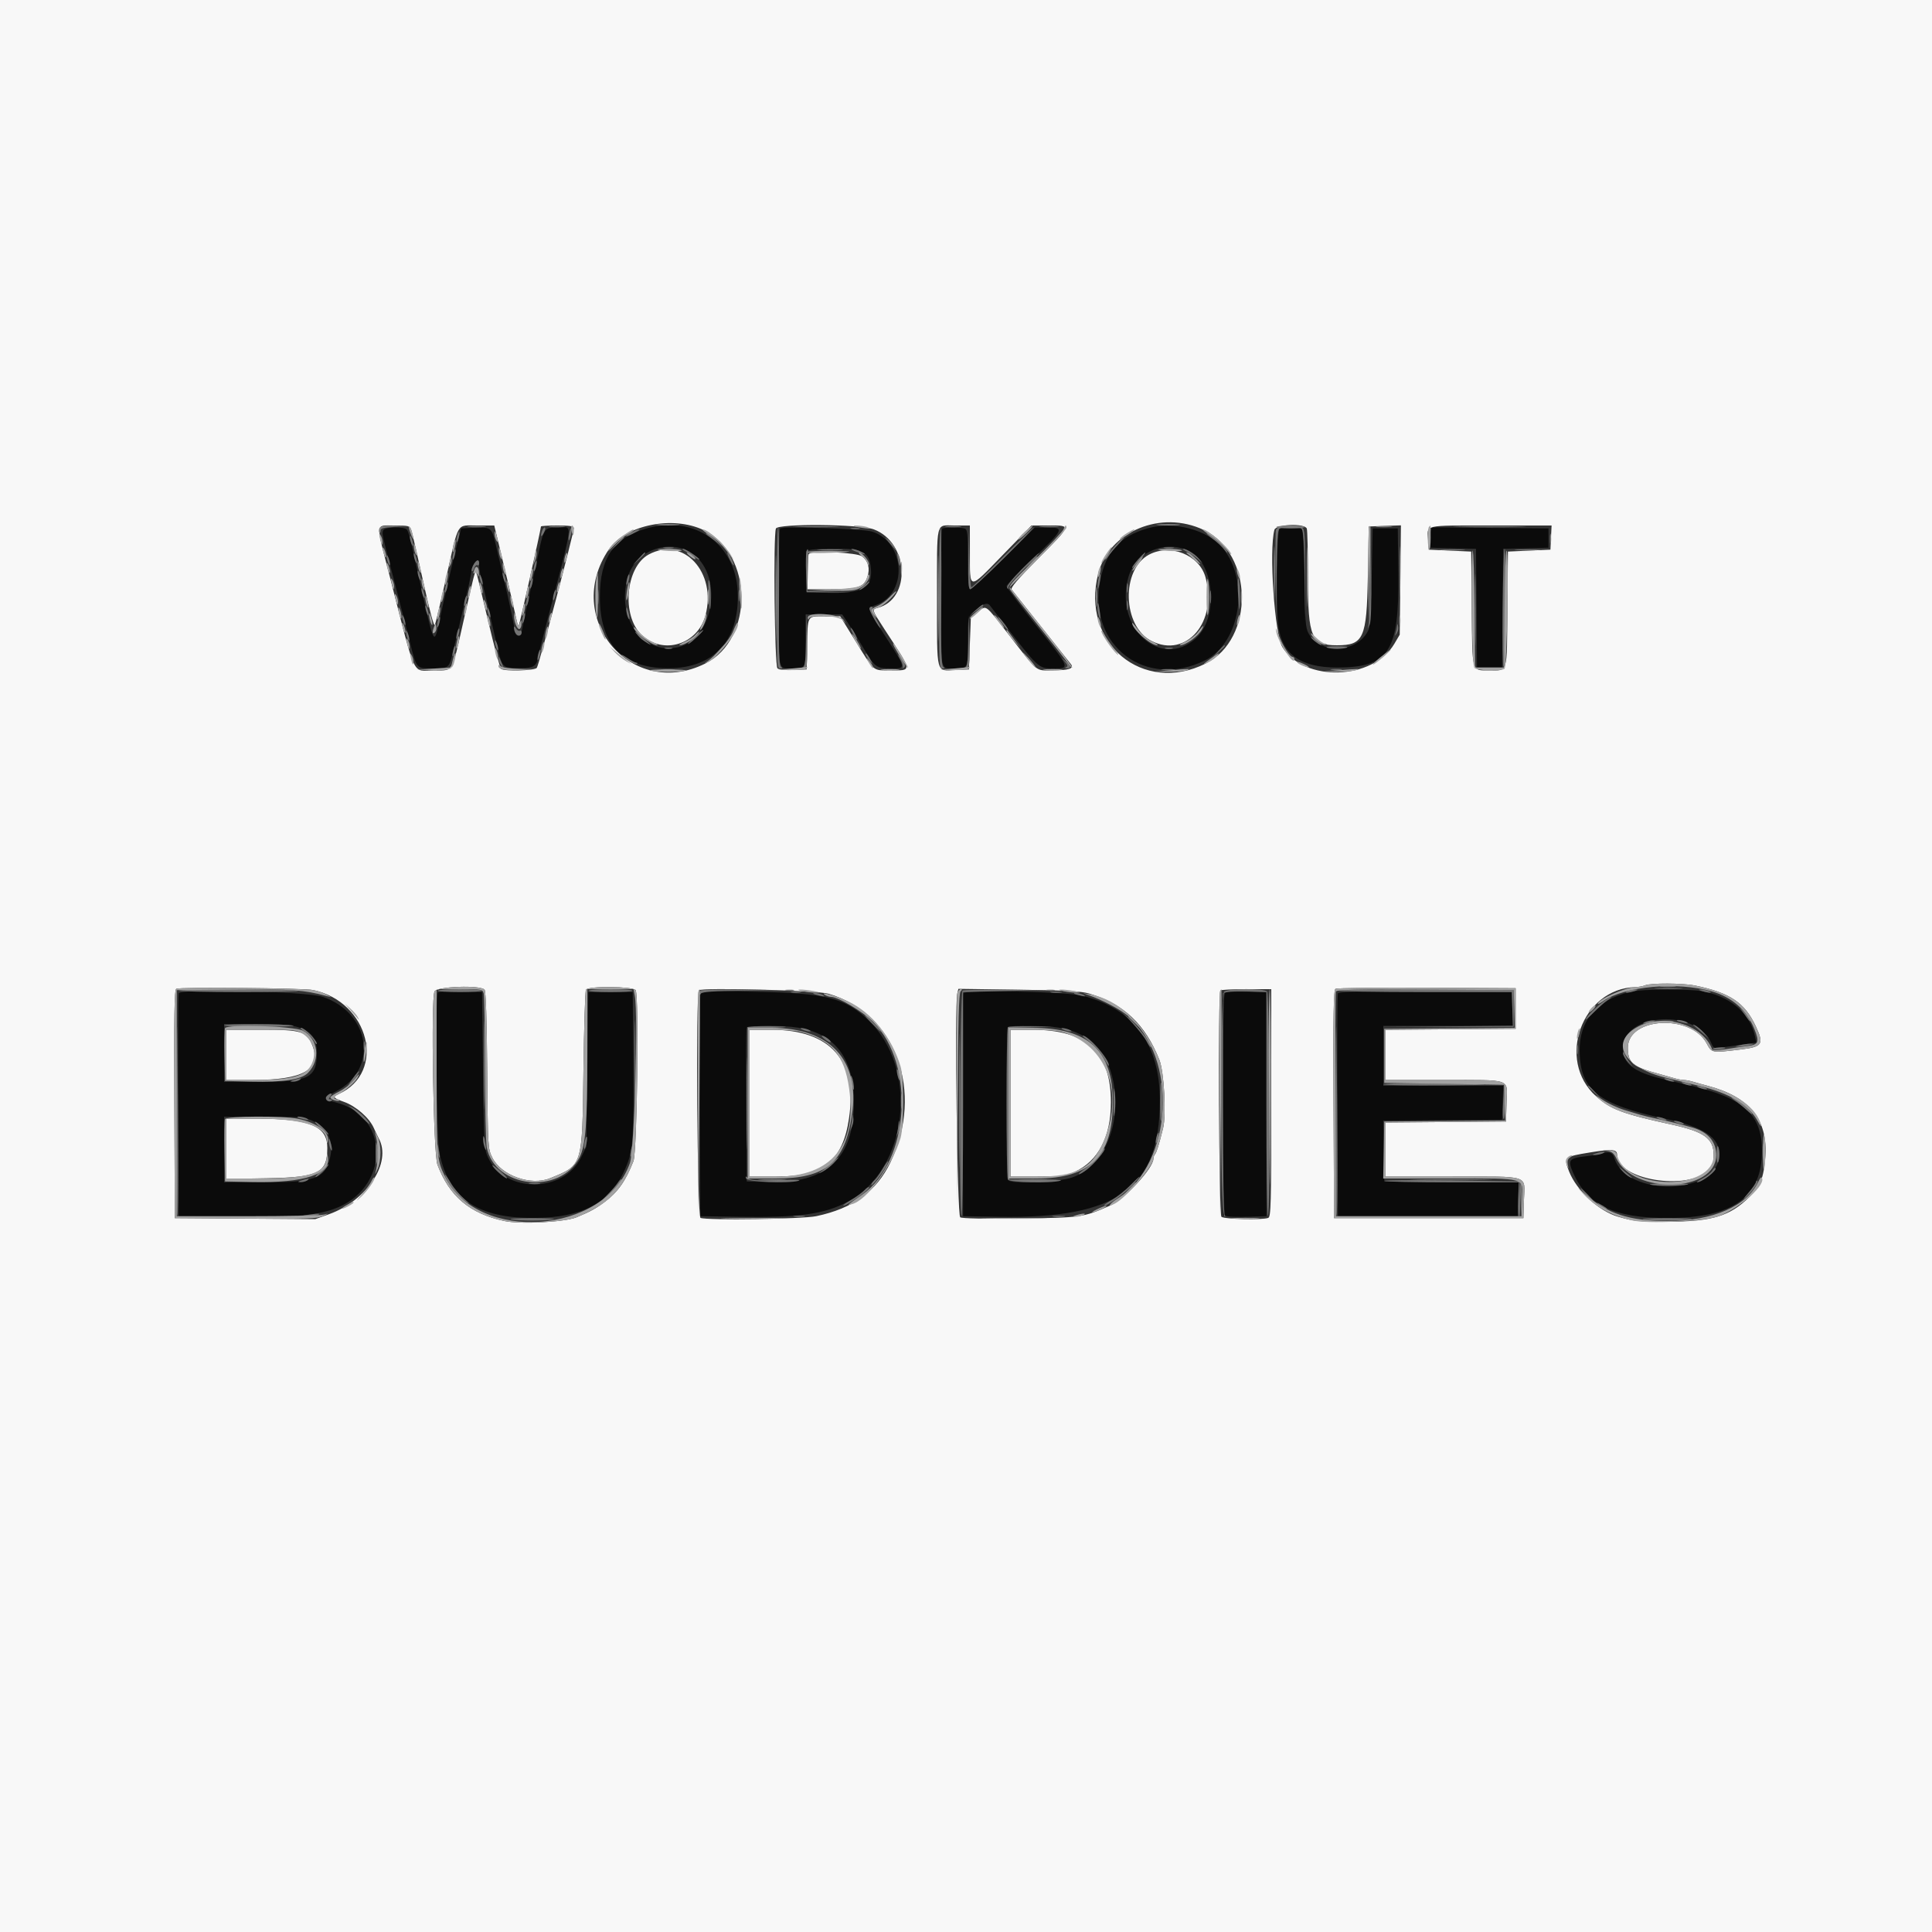 <svg id="svg" version="1.1" xmlns="http://www.w3.org/2000/svg" xmlns:xlink="http://www.w3.org/1999/xlink" width="400" height="400" viewBox="0, 0, 400,400"><rect x="0" y="0" width="400" height="400" fill="#333333" stroke="none"/><g id="svgg"><path id="path0" d="M134.000 109.372 C 127.053 111.305,124.200 115.448,124.200 123.600 C 124.200 133.134,128.510 137.967,137.338 138.335 C 147.466 138.757,153.174 132.899,152.731 122.538 C 152.307 112.601,143.824 106.639,134.000 109.372 M237.600 109.388 C 231.830 111.042,228.929 114.249,227.774 120.253 C 225.193 133.665,237.258 142.794,249.519 136.708 C 256.814 133.087,258.817 120.341,253.168 113.487 C 250.011 109.658,243.051 107.825,237.600 109.388 M79.342 109.807 C 79.059 110.544,79.011 110.324,81.591 120.200 C 82.740 124.600,84.220 130.360,84.880 133.000 C 86.256 138.505,86.154 138.388,89.600 138.388 C 92.922 138.388,92.988 138.334,93.779 135.000 C 95.260 128.759,96.000 125.634,96.780 122.329 C 97.231 120.420,97.606 118.530,97.613 118.129 C 97.626 117.380,98.488 116.000,98.944 116.000 C 99.085 116.000,99.200 116.474,99.200 117.054 C 99.200 117.633,99.372 118.758,99.583 119.554 C 100.000 121.131,101.067 125.658,102.423 131.600 C 103.990 138.465,103.801 138.181,106.908 138.318 C 110.031 138.456,111.033 138.044,111.299 136.511 C 111.406 135.900,112.340 132.160,113.375 128.200 C 118.865 107.204,118.626 109.200,115.649 109.200 C 112.705 109.200,112.603 109.326,111.549 114.243 C 111.082 116.419,110.561 118.830,110.390 119.600 C 110.220 120.370,109.864 121.990,109.600 123.200 C 109.336 124.410,108.954 126.120,108.751 127.000 C 108.549 127.880,108.273 129.275,108.139 130.100 C 107.868 131.761,106.920 132.141,106.642 130.700 C 105.635 125.476,105.097 123.066,102.533 112.294 C 101.798 109.206,101.601 109.080,97.824 109.278 L 95.480 109.400 95.000 111.200 C 94.292 113.855,91.717 124.977,90.762 129.500 C 89.932 133.435,89.684 132.952,87.572 123.300 C 87.367 122.365,87.033 120.835,86.828 119.900 C 86.623 118.965,86.272 117.390,86.048 116.400 C 85.823 115.410,85.416 113.610,85.144 112.400 C 84.872 111.190,84.481 109.975,84.276 109.700 C 83.715 108.950,79.637 109.038,79.342 109.807 M161.500 109.420 C 161.335 109.592,161.200 116.074,161.200 123.824 C 161.200 139.494,160.990 138.400,164.000 138.400 C 166.851 138.400,166.800 138.507,166.800 132.557 L 166.800 127.200 170.581 127.200 L 174.362 127.200 175.503 128.900 C 176.130 129.835,177.624 132.252,178.822 134.272 C 181.158 138.211,181.407 138.386,184.676 138.395 C 187.579 138.402,187.575 138.377,183.581 132.171 C 179.496 125.822,179.530 125.931,181.387 125.259 C 187.992 122.871,187.445 112.308,180.600 110.066 C 178.792 109.473,161.993 108.906,161.500 109.420 M195.067 109.467 C 194.920 109.613,194.800 116.074,194.800 123.824 C 194.800 139.494,194.590 138.400,197.600 138.400 C 200.438 138.400,200.400 138.476,200.400 132.832 C 200.400 127.803,200.412 127.739,201.500 126.724 C 203.274 125.069,204.377 124.623,204.933 125.338 C 205.190 125.668,206.209 126.987,207.197 128.269 C 215.110 138.532,214.971 138.403,218.133 138.394 C 221.606 138.384,221.604 138.379,214.768 129.810 C 211.266 125.420,208.400 121.613,208.400 121.350 C 208.400 121.087,210.947 118.452,214.061 115.496 C 220.291 109.579,220.450 109.200,216.704 109.200 L 214.255 109.200 207.812 115.600 C 204.269 119.120,201.151 122.000,200.885 122.000 C 200.526 122.000,200.400 120.399,200.400 115.843 C 200.400 110.597,200.306 109.650,199.767 109.443 C 198.914 109.115,195.400 109.133,195.067 109.467 M264.900 109.465 C 264.356 109.685,264.168 125.410,264.661 129.514 C 265.370 135.421,269.246 138.200,276.774 138.200 C 287.552 138.200,289.687 134.976,289.507 118.972 L 289.400 109.400 286.800 109.400 L 284.200 109.400 283.995 119.400 C 283.868 125.573,283.616 129.783,283.335 130.400 C 281.156 135.193,273.389 135.642,270.919 131.118 C 270.293 129.970,270.183 128.511,270.068 119.804 C 269.975 112.732,269.800 109.721,269.468 109.510 C 268.950 109.180,265.686 109.148,264.900 109.465 M296.178 110.146 C 296.046 110.672,295.997 111.620,296.069 112.252 L 296.200 113.400 300.894 113.513 L 305.588 113.625 305.694 125.913 L 305.800 138.200 308.400 138.200 L 311.000 138.200 311.106 125.913 L 311.212 113.625 315.906 113.513 L 320.600 113.400 320.600 111.400 L 320.600 109.400 308.509 109.294 L 296.418 109.188 296.178 110.146 M143.031 114.419 C 149.860 118.640,148.003 132.294,140.369 133.999 C 133.021 135.639,127.499 127.886,129.995 119.435 C 131.586 114.049,138.271 111.477,143.031 114.419 M246.389 114.194 C 251.499 116.837,252.259 127.943,247.617 132.137 C 240.347 138.705,230.695 130.036,233.606 119.553 C 235.079 114.252,241.387 111.607,246.389 114.194 M177.804 114.002 C 179.546 114.664,180.130 115.552,180.319 117.825 C 180.651 121.827,178.429 122.971,170.800 122.723 L 167.000 122.600 166.885 118.628 C 166.821 116.444,166.861 114.419,166.972 114.128 C 167.221 113.479,176.154 113.374,177.804 114.002 M337.396 205.380 C 330.546 207.060,326.969 211.284,327.048 217.600 C 327.151 225.713,330.874 228.656,344.800 231.631 C 352.753 233.330,356.042 235.521,355.981 239.080 C 355.838 247.420,336.736 247.997,334.231 239.737 C 333.897 238.636,333.113 238.341,331.711 238.788 C 331.100 238.983,329.585 239.256,328.345 239.394 C 324.814 239.789,324.530 240.166,325.724 242.868 C 328.671 249.530,334.217 252.183,345.200 252.183 C 358.783 252.183,364.808 247.892,364.796 238.229 C 364.787 230.841,361.082 227.398,350.400 224.853 C 348.530 224.408,345.740 223.744,344.200 223.378 C 338.301 221.977,335.999 220.210,336.001 217.086 C 336.008 209.563,351.590 208.808,354.398 216.194 C 354.643 216.840,355.009 217.065,355.671 216.977 C 356.182 216.909,358.183 216.631,360.117 216.359 L 363.634 215.866 363.374 214.633 C 362.406 210.042,358.722 206.676,353.228 205.362 C 350.428 204.692,340.154 204.703,337.396 205.380 M37.001 205.654 C 36.886 205.954,36.839 216.460,36.896 229.000 L 37.000 251.800 48.400 251.915 C 60.592 252.039,65.108 251.693,69.037 250.338 C 80.609 246.344,81.013 231.192,69.625 228.278 C 67.003 227.607,67.006 227.268,69.651 225.908 C 78.408 221.406,76.705 209.720,66.805 206.378 C 63.494 205.261,37.394 204.626,37.001 205.654 M90.679 205.454 C 90.072 206.061,90.368 235.795,91.011 238.852 C 92.982 248.220,98.889 252.235,110.600 252.167 C 120.368 252.111,126.109 249.153,129.171 242.600 C 131.090 238.494,131.248 236.695,131.119 220.400 L 131.000 205.400 126.400 205.400 L 121.800 205.400 121.600 221.400 L 121.400 237.400 120.290 239.660 C 116.648 247.077,104.484 247.063,101.050 239.637 C 100.240 237.886,100.191 237.046,100.000 221.600 L 99.800 205.400 95.379 205.288 C 92.947 205.226,90.832 205.301,90.679 205.454 M145.011 206.044 C 144.883 206.570,144.829 217.080,144.889 229.400 L 145.000 251.800 153.000 251.923 C 165.397 252.114,170.700 251.380,175.533 248.803 C 188.096 242.107,190.380 221.118,179.638 211.074 C 174.836 206.583,171.028 205.637,156.522 205.328 L 145.243 205.088 145.011 206.044 M199.406 205.641 C 199.289 205.948,199.239 216.460,199.296 229.000 L 199.400 251.800 207.000 251.920 C 231.390 252.307,240.068 246.044,240.143 228.000 C 240.192 216.232,234.744 208.811,224.107 206.155 C 220.677 205.299,199.704 204.862,199.406 205.641 M253.700 205.458 C 253.308 205.622,253.200 210.636,253.200 228.626 L 253.200 251.585 254.100 251.810 C 254.595 251.934,256.620 251.982,258.600 251.918 L 262.200 251.800 262.200 228.600 L 262.200 205.400 258.200 205.325 C 256.000 205.283,253.975 205.343,253.700 205.458 M276.985 205.696 C 276.879 205.973,276.839 216.460,276.896 229.000 L 277.000 251.800 295.600 251.800 L 314.200 251.800 314.315 248.305 L 314.431 244.810 300.515 244.705 L 286.600 244.600 286.490 238.306 L 286.380 232.012 298.690 231.906 L 311.000 231.800 311.116 228.300 L 311.231 224.800 298.816 224.800 L 286.400 224.800 286.400 218.600 L 286.400 212.400 299.816 212.400 L 313.231 212.400 313.116 208.900 L 313.000 205.400 295.089 205.296 C 280.974 205.214,277.137 205.299,276.985 205.696 M61.497 212.607 C 64.474 213.491,65.600 214.983,65.600 218.045 C 65.600 223.144,63.907 224.000,53.816 224.000 L 46.400 224.000 46.400 218.000 L 46.400 212.000 52.927 212.000 C 57.596 212.000,60.036 212.173,61.497 212.607 M165.263 212.775 C 172.937 214.032,176.786 219.192,176.796 228.234 C 176.808 239.851,171.166 245.080,159.000 244.728 L 154.600 244.600 154.495 229.001 C 154.438 220.421,154.477 213.176,154.583 212.901 C 154.816 212.292,161.811 212.210,165.263 212.775 M219.263 212.775 C 225.925 213.867,229.794 218.123,230.736 225.400 C 231.834 233.879,228.124 241.656,221.966 243.785 C 219.126 244.767,209.287 245.181,208.755 244.340 C 208.355 243.710,208.270 213.063,208.667 212.667 C 209.063 212.270,216.656 212.348,219.263 212.775 M64.467 231.952 C 67.743 233.373,69.139 236.102,68.362 239.568 C 67.373 243.982,65.217 244.800,54.567 244.800 L 46.400 244.800 46.400 238.000 L 46.400 231.200 54.567 231.200 C 61.678 231.200,62.958 231.297,64.467 231.952 " stroke="none" fill="#0b0b0b" fill-rule="evenodd"></path><path id="path1" d="M0.000 200.000 L 0.000 400.000 200.000 400.000 L 400.000 400.000 400.000 200.000 L 400.000 0.000 200.000 0.000 L 0.000 0.000 0.000 200.000 M145.681 109.751 C 155.936 114.649,156.167 132.296,146.043 137.367 C 130.806 144.999,116.403 128.019,126.034 113.779 C 129.475 108.690,139.261 106.684,145.681 109.751 M249.251 109.736 C 259.537 114.650,259.788 132.286,249.643 137.367 C 236.626 143.887,223.705 133.118,227.366 118.800 C 229.620 109.986,240.415 105.515,249.251 109.736 M85.142 109.700 C 85.319 110.195,86.429 114.992,87.610 120.359 C 89.021 126.780,89.857 129.859,90.051 129.359 C 90.214 128.942,91.281 124.460,92.422 119.400 C 95.040 107.790,94.434 108.800,98.780 108.800 L 102.332 108.800 103.951 115.500 C 104.841 119.185,105.849 123.460,106.192 125.000 C 106.534 126.540,106.910 128.226,107.026 128.747 C 107.143 129.268,107.316 129.618,107.410 129.524 C 107.560 129.373,112.000 109.526,112.000 109.004 C 112.000 108.892,113.530 108.800,115.400 108.800 C 117.944 108.800,118.800 108.933,118.800 109.326 C 118.800 110.408,111.560 137.766,111.140 138.272 C 110.664 138.846,104.561 139.029,103.760 138.494 C 103.518 138.332,102.288 133.790,101.027 128.400 C 99.765 123.010,98.662 118.529,98.576 118.443 C 98.335 118.201,98.194 118.748,95.959 128.600 C 93.468 139.576,93.932 138.802,89.851 138.794 C 85.195 138.785,86.301 141.147,80.634 119.113 C 77.748 107.891,77.662 108.800,81.610 108.800 C 84.577 108.800,84.844 108.868,85.142 109.700 M180.906 109.599 C 188.166 112.315,188.738 124.022,181.700 125.853 C 180.470 126.172,180.492 126.240,183.110 130.256 C 189.017 139.316,188.950 138.788,184.200 138.788 C 180.668 138.788,181.088 139.143,177.226 132.900 L 173.948 127.600 170.781 127.600 C 167.019 127.600,167.244 127.209,167.098 134.000 L 167.000 138.600 164.264 138.719 C 162.591 138.792,161.309 138.656,160.964 138.370 C 160.379 137.884,160.079 110.901,160.643 109.433 C 161.051 108.368,177.987 108.507,180.906 109.599 M200.806 114.500 C 200.814 122.288,200.469 122.261,207.508 115.016 L 213.548 108.800 217.174 108.800 C 221.862 108.800,221.926 108.605,214.936 115.651 C 210.554 120.069,209.173 121.694,209.472 122.081 C 209.693 122.367,212.450 125.840,215.600 129.800 C 218.750 133.760,221.512 137.239,221.738 137.530 C 222.416 138.406,221.265 138.787,217.929 138.794 C 214.299 138.801,215.070 139.422,208.998 131.597 C 203.770 124.860,204.275 125.229,202.400 126.781 L 201.000 127.940 200.800 133.270 L 200.600 138.600 197.864 138.719 C 193.715 138.900,194.000 139.988,194.000 123.984 C 194.000 107.364,193.655 108.800,197.643 108.800 L 200.800 108.800 200.806 114.500 M270.557 109.433 C 270.691 109.781,270.800 114.419,270.800 119.739 C 270.800 131.953,271.513 133.601,276.794 133.599 C 282.320 133.597,282.957 132.193,283.200 119.472 L 283.400 109.000 286.723 108.883 L 290.046 108.767 289.923 120.083 L 289.800 131.400 288.705 133.262 C 284.244 140.851,270.030 141.293,265.510 133.982 C 263.892 131.364,262.705 113.982,263.852 109.700 C 264.165 108.532,270.121 108.295,270.557 109.433 M321.119 111.300 L 321.000 113.800 316.600 114.000 L 312.200 114.200 312.094 126.180 C 311.974 139.750,312.260 138.785,308.349 138.794 C 304.636 138.802,304.828 139.477,304.706 125.966 L 304.600 114.200 300.200 114.000 L 295.800 113.800 295.676 111.851 C 295.468 108.570,294.495 108.800,308.607 108.800 L 321.238 108.800 321.119 111.300 M134.299 114.806 C 129.495 117.411,128.627 127.522,132.867 131.481 C 137.317 135.635,144.419 133.457,146.045 127.440 C 148.465 118.477,141.448 110.929,134.299 114.806 M237.899 114.828 C 232.063 117.908,232.386 129.663,238.390 132.700 C 245.668 136.381,252.143 128.734,249.576 119.489 C 248.296 114.880,242.319 112.494,237.899 114.828 M167.467 114.667 C 167.320 114.813,167.200 116.523,167.200 118.467 L 167.200 122.000 172.020 122.000 C 177.615 122.000,178.883 121.572,179.584 119.447 C 180.161 117.700,179.779 116.199,178.501 115.194 C 177.483 114.393,168.184 113.949,167.467 114.667 M350.869 204.033 C 358.164 205.516,361.238 207.572,363.521 212.496 C 365.254 216.233,364.908 216.741,360.248 217.302 C 354.324 218.016,354.434 218.037,353.326 215.997 C 350.004 209.878,337.029 210.616,337.029 216.924 C 337.029 220.062,338.016 220.880,343.600 222.373 C 344.590 222.638,345.953 223.022,346.628 223.227 C 347.304 223.432,348.191 223.600,348.600 223.600 C 349.009 223.600,349.896 223.768,350.572 223.973 C 351.247 224.178,352.610 224.559,353.600 224.818 C 362.286 227.100,366.122 231.905,365.475 239.695 C 365.120 243.965,364.488 245.534,362.211 247.801 C 358.204 251.789,354.433 252.928,345.200 252.938 C 339.162 252.944,338.339 252.861,335.000 251.903 C 331.059 250.772,326.465 246.546,324.886 242.599 C 323.692 239.613,323.856 239.460,329.184 238.603 C 333.830 237.855,334.800 237.940,334.800 239.096 C 334.800 244.233,349.192 246.641,353.900 242.292 C 354.632 241.616,354.800 241.032,354.800 239.172 C 354.800 235.702,352.872 234.308,346.000 232.808 C 335.850 230.591,333.492 229.704,330.427 226.949 C 322.137 219.495,327.515 204.630,338.594 204.372 C 339.257 204.356,340.160 204.189,340.600 204.000 C 341.754 203.504,348.371 203.525,350.869 204.033 M64.800 204.974 C 76.450 207.383,80.077 221.972,70.151 226.495 C 68.800 227.110,68.940 227.320,71.244 228.138 C 73.671 229.000,76.466 231.449,77.381 233.516 C 77.743 234.332,78.210 235.313,78.419 235.695 C 81.165 240.706,76.028 248.543,68.138 251.381 L 65.275 252.410 50.738 252.305 L 36.200 252.200 36.097 228.626 C 36.015 210.035,36.100 204.982,36.497 204.723 C 37.099 204.331,62.791 204.558,64.800 204.974 M100.322 204.906 C 100.596 205.236,100.788 211.068,100.872 221.606 C 101.001 237.670,101.010 237.815,101.942 239.692 C 103.774 243.383,109.903 245.566,113.881 243.944 C 120.686 241.169,120.545 241.625,120.797 221.600 C 120.908 212.690,121.146 205.175,121.324 204.900 C 121.827 204.123,130.940 204.205,131.594 204.992 C 132.329 205.879,131.920 238.433,131.148 240.400 C 129.516 244.562,127.952 246.769,125.134 248.887 C 123.341 250.234,122.233 250.838,119.400 252.014 C 116.932 253.038,107.750 253.513,104.400 252.791 C 97.258 251.250,93.044 247.701,90.566 241.137 C 89.723 238.906,89.188 206.717,89.969 205.257 C 90.524 204.222,99.501 203.917,100.322 204.906 M313.800 208.800 L 313.800 213.000 300.300 213.105 L 286.800 213.211 286.800 218.405 L 286.800 223.600 298.900 223.606 C 313.220 223.613,312.062 223.202,311.915 228.233 L 311.800 232.200 299.300 232.306 L 286.800 232.411 286.800 238.006 L 286.800 243.600 300.751 243.600 C 317.050 243.600,315.680 243.149,315.516 248.460 L 315.400 252.200 295.800 252.200 L 276.200 252.200 276.097 228.626 C 276.015 210.032,276.100 204.983,276.497 204.729 C 276.774 204.552,285.280 204.451,295.400 204.504 L 313.800 204.600 313.800 208.800 M171.530 205.737 C 185.489 209.887,191.402 225.990,184.354 240.657 C 181.470 246.659,176.594 250.196,169.000 251.796 C 166.149 252.397,146.432 252.694,145.033 252.157 C 144.351 251.896,144.025 205.709,144.700 205.033 C 145.307 204.425,169.230 205.053,171.530 205.737 M225.470 205.696 C 232.623 207.824,237.076 212.016,240.026 219.400 C 241.014 221.872,241.501 230.789,240.801 233.591 C 239.929 237.084,239.458 238.603,239.130 238.980 C 238.949 239.189,238.800 239.604,238.800 239.902 C 238.800 241.882,232.827 248.290,229.704 249.661 C 224.267 252.049,223.831 252.110,211.200 252.274 C 203.753 252.371,199.179 252.281,198.800 252.029 C 198.183 251.618,197.615 207.987,198.197 205.669 L 198.432 204.732 210.916 204.906 C 220.588 205.041,223.866 205.219,225.470 205.696 M263.200 228.357 C 263.200 249.469,263.134 251.940,262.567 252.157 C 261.363 252.619,253.384 252.424,252.880 251.920 C 252.357 251.397,252.149 205.585,252.667 205.067 C 252.813 204.920,255.243 204.800,258.067 204.800 L 263.200 204.800 263.200 228.357 M46.800 218.400 L 46.800 223.600 52.369 223.600 C 62.802 223.600,66.626 221.408,64.707 216.529 C 63.524 213.521,62.504 213.200,54.141 213.200 L 46.800 213.200 46.800 218.400 M155.200 228.400 L 155.200 243.600 160.788 243.600 C 170.451 243.600,174.489 240.343,175.783 231.508 C 177.536 219.528,171.961 213.200,159.654 213.200 L 155.200 213.200 155.200 228.400 M209.200 228.400 L 209.200 243.600 214.788 243.600 C 219.859 243.600,220.572 243.510,222.488 242.629 C 227.401 240.369,230.000 235.385,230.000 228.224 C 230.000 217.807,224.987 213.200,213.654 213.200 L 209.200 213.200 209.200 228.400 M46.800 237.845 L 46.800 244.089 55.302 243.942 C 66.000 243.756,67.756 242.869,67.767 237.642 C 67.776 233.083,64.102 231.600,52.793 231.600 L 46.800 231.600 46.800 237.845 " stroke="none" fill="#f8f8f8" fill-rule="evenodd"></path><path id="path2" d="M112.190 110.030 C 111.812 111.222,112.127 111.315,112.667 110.171 C 112.919 109.637,112.974 109.200,112.789 109.200 C 112.605 109.200,112.335 109.574,112.190 110.030 M117.850 110.450 C 117.517 112.117,117.840 112.440,118.200 110.800 C 118.352 110.109,118.393 109.459,118.291 109.358 C 118.189 109.256,117.991 109.747,117.850 110.450 M160.800 123.800 C 160.800 137.440,160.846 138.400,161.500 138.394 C 162.011 138.389,162.062 138.300,161.690 138.064 C 161.289 137.809,161.203 134.696,161.290 123.470 C 161.350 115.621,161.265 109.200,161.100 109.200 C 160.935 109.200,160.800 115.770,160.800 123.800 M176.305 109.483 C 176.802 109.579,177.522 109.575,177.905 109.475 C 178.287 109.375,177.880 109.296,177.000 109.301 C 176.120 109.305,175.807 109.387,176.305 109.483 M194.400 123.800 C 194.400 137.440,194.446 138.400,195.100 138.394 C 195.611 138.389,195.662 138.300,195.290 138.064 C 194.889 137.809,194.803 134.696,194.890 123.470 C 194.950 115.621,194.865 109.200,194.700 109.200 C 194.535 109.200,194.400 115.770,194.400 123.800 M207.600 115.400 C 204.195 118.810,201.277 121.600,201.116 121.600 C 200.954 121.600,200.766 118.945,200.699 115.700 L 200.577 109.800 200.488 115.900 C 200.422 120.460,200.522 122.000,200.885 122.000 C 201.151 122.000,204.269 119.120,207.812 115.600 C 211.356 112.080,214.150 109.200,214.023 109.200 C 213.895 109.200,211.005 111.990,207.600 115.400 M264.180 109.709 C 264.072 109.988,264.037 114.353,264.100 119.409 L 264.216 128.600 264.308 119.133 C 264.377 112.005,264.524 109.617,264.900 109.465 C 265.292 109.307,265.289 109.256,264.887 109.232 C 264.606 109.214,264.287 109.429,264.180 109.709 M269.492 109.488 C 269.852 109.744,270.017 112.362,270.104 119.219 L 270.223 128.600 270.211 119.033 C 270.202 110.875,270.112 109.442,269.600 109.303 C 269.164 109.184,269.134 109.234,269.492 109.488 M130.700 110.229 C 129.149 111.070,129.325 111.361,130.900 110.559 C 132.408 109.793,132.675 109.594,132.167 109.616 C 131.965 109.625,131.305 109.901,130.700 110.229 M94.629 111.029 C 94.481 111.615,94.438 112.172,94.532 112.266 C 94.627 112.360,94.824 111.958,94.971 111.371 C 95.119 110.785,95.162 110.228,95.068 110.134 C 94.973 110.040,94.776 110.442,94.629 111.029 M283.687 119.000 C 283.633 124.060,283.496 128.650,283.383 129.200 L 283.177 130.200 283.596 129.246 C 283.859 128.645,283.972 124.865,283.899 119.046 L 283.785 109.800 283.687 119.000 M146.811 111.060 C 147.355 111.424,148.351 112.189,149.023 112.760 C 149.696 113.332,149.454 113.035,148.485 112.100 C 147.516 111.165,146.520 110.400,146.272 110.400 C 146.025 110.400,146.267 110.697,146.811 111.060 M251.073 111.554 C 251.950 112.189,253.066 113.224,253.555 113.854 C 254.126 114.590,254.295 114.691,254.027 114.135 C 253.563 113.173,250.475 110.400,249.868 110.400 C 249.655 110.400,250.197 110.919,251.073 111.554 M84.856 111.200 C 84.856 111.530,85.011 112.160,85.200 112.600 C 85.417 113.104,85.544 113.178,85.544 112.800 C 85.544 112.470,85.389 111.840,85.200 111.400 C 84.983 110.896,84.856 110.822,84.856 111.200 M127.578 112.700 L 126.200 114.200 127.700 112.822 C 129.096 111.538,129.384 111.200,129.078 111.200 C 129.012 111.200,128.337 111.875,127.578 112.700 M183.994 112.203 C 185.587 114.121,185.721 114.245,185.286 113.396 C 185.059 112.953,184.452 112.234,183.937 111.798 C 183.033 111.034,183.035 111.048,183.994 112.203 M230.637 113.243 C 229.627 114.367,228.800 115.487,228.800 115.732 C 228.800 115.977,229.097 115.733,229.460 115.189 C 229.823 114.645,230.759 113.525,231.541 112.700 C 232.323 111.875,232.853 111.200,232.718 111.200 C 232.584 111.200,231.647 112.119,230.637 113.243 M137.500 113.482 C 137.995 113.578,138.805 113.578,139.300 113.482 C 139.795 113.387,139.390 113.309,138.400 113.309 C 137.410 113.309,137.005 113.387,137.500 113.482 M241.100 113.482 C 241.595 113.578,242.405 113.578,242.900 113.482 C 243.395 113.387,242.990 113.309,242.000 113.309 C 241.010 113.309,240.605 113.387,241.100 113.482 M93.829 114.629 C 93.681 115.215,93.638 115.772,93.732 115.866 C 93.827 115.960,94.024 115.558,94.171 114.971 C 94.319 114.385,94.362 113.828,94.268 113.734 C 94.173 113.640,93.976 114.042,93.829 114.629 M141.800 114.073 C 142.240 114.320,143.095 114.867,143.700 115.288 C 144.305 115.710,144.800 115.959,144.800 115.842 C 144.800 115.521,141.874 113.598,141.407 113.612 C 141.183 113.619,141.360 113.826,141.800 114.073 M166.972 114.128 C 166.861 114.419,166.821 116.444,166.885 118.628 L 167.000 122.600 171.701 122.620 L 176.401 122.640 171.776 122.507 L 167.151 122.374 167.275 117.986 C 167.399 113.623,167.360 113.119,166.972 114.128 M177.200 114.200 C 179.026 114.903,179.745 114.893,178.200 114.186 C 177.540 113.883,176.730 113.642,176.400 113.648 C 176.070 113.655,176.430 113.903,177.200 114.200 M245.800 114.265 C 246.460 114.613,247.449 115.280,247.997 115.749 L 248.994 116.600 248.198 115.659 C 247.423 114.743,245.563 113.584,244.920 113.616 C 244.744 113.625,245.140 113.917,245.800 114.265 M311.111 125.980 C 311.050 132.790,311.130 138.231,311.288 138.072 C 311.667 137.693,311.887 113.599,311.511 113.600 C 311.352 113.600,311.172 119.171,311.111 125.980 M85.656 114.800 C 85.656 115.130,85.811 115.760,86.000 116.200 C 86.217 116.704,86.344 116.778,86.344 116.400 C 86.344 116.070,86.189 115.440,86.000 115.000 C 85.783 114.496,85.656 114.422,85.656 114.800 M132.175 115.700 L 131.000 117.000 132.300 115.825 C 133.512 114.730,133.784 114.400,133.475 114.400 C 133.406 114.400,132.821 114.985,132.175 115.700 M151.078 115.795 C 151.444 116.562,151.814 117.119,151.901 117.032 C 152.084 116.849,150.870 114.400,150.596 114.400 C 150.495 114.400,150.712 115.028,151.078 115.795 M185.858 115.600 C 186.175 117.325,186.402 117.651,186.394 116.367 C 186.391 115.835,186.211 115.130,185.994 114.800 C 185.718 114.378,185.677 114.615,185.858 115.600 M211.631 117.769 C 209.648 119.762,208.392 121.332,208.521 121.656 C 208.683 122.065,208.745 122.043,208.768 121.569 C 208.786 121.223,210.245 119.533,212.011 117.814 C 213.777 116.095,215.163 114.629,215.090 114.557 C 215.017 114.484,213.461 115.929,211.631 117.769 M235.641 115.814 C 234.959 116.592,234.400 117.348,234.400 117.494 C 234.400 117.640,234.536 117.589,234.703 117.380 C 234.870 117.171,235.533 116.415,236.178 115.700 C 236.822 114.985,237.245 114.400,237.116 114.400 C 236.988 114.400,236.324 115.036,235.641 115.814 M80.056 115.200 C 80.056 115.530,80.211 116.160,80.400 116.600 C 80.617 117.104,80.744 117.178,80.744 116.800 C 80.744 116.470,80.589 115.840,80.400 115.400 C 80.183 114.896,80.056 114.822,80.056 115.200 M98.000 116.999 C 97.706 117.549,97.569 118.103,97.696 118.230 C 97.823 118.356,98.046 118.084,98.192 117.624 C 98.338 117.165,98.625 116.892,98.829 117.018 C 99.033 117.144,99.200 116.967,99.200 116.624 C 99.200 115.686,98.603 115.873,98.000 116.999 M110.629 117.029 C 110.481 117.615,110.438 118.172,110.532 118.266 C 110.627 118.360,110.824 117.958,110.971 117.371 C 111.119 116.785,111.162 116.228,111.068 116.134 C 110.973 116.040,110.776 116.442,110.629 117.029 M86.456 118.400 C 86.456 118.730,86.611 119.360,86.800 119.800 C 87.017 120.304,87.144 120.378,87.144 120.000 C 87.144 119.670,86.989 119.040,86.800 118.600 C 86.583 118.096,86.456 118.022,86.456 118.400 M104.056 118.800 C 104.056 119.130,104.211 119.760,104.400 120.200 C 104.617 120.704,104.744 120.778,104.744 120.400 C 104.744 120.070,104.589 119.440,104.400 119.000 C 104.183 118.496,104.056 118.422,104.056 118.800 M99.256 119.200 C 99.256 119.530,99.411 120.160,99.600 120.600 C 99.817 121.104,99.944 121.178,99.944 120.800 C 99.944 120.470,99.789 119.840,99.600 119.400 C 99.383 118.896,99.256 118.822,99.256 119.200 M129.829 119.829 C 129.681 120.415,129.638 120.972,129.732 121.066 C 129.827 121.160,130.024 120.758,130.171 120.171 C 130.319 119.585,130.362 119.028,130.268 118.934 C 130.173 118.840,129.976 119.242,129.829 119.829 M227.456 119.684 C 227.321 120.188,227.228 121.050,227.249 121.600 C 227.272 122.189,227.431 121.871,227.636 120.825 C 228.003 118.952,227.873 118.127,227.456 119.684 M256.291 122.402 C 256.510 126.810,256.736 127.410,256.740 123.600 C 256.742 121.950,256.604 120.241,256.432 119.802 C 256.261 119.364,256.197 120.534,256.291 122.402 M109.829 120.629 C 109.681 121.215,109.638 121.772,109.732 121.866 C 109.827 121.960,110.024 121.558,110.171 120.971 C 110.319 120.385,110.362 119.828,110.268 119.734 C 110.173 119.640,109.976 120.042,109.829 120.629 M146.688 122.600 C 146.914 126.758,147.136 127.346,147.140 123.800 C 147.142 122.260,147.002 120.640,146.828 120.200 C 146.654 119.757,146.591 120.827,146.688 122.600 M92.229 121.429 C 92.081 122.015,92.038 122.572,92.132 122.666 C 92.227 122.760,92.424 122.358,92.571 121.771 C 92.719 121.185,92.762 120.628,92.668 120.534 C 92.573 120.440,92.376 120.842,92.229 121.429 M178.600 121.450 C 177.881 122.062,177.734 122.305,178.233 122.057 C 178.966 121.693,180.341 120.376,179.949 120.414 C 179.867 120.422,179.260 120.888,178.600 121.450 M233.301 121.800 C 233.305 122.680,233.387 122.993,233.483 122.495 C 233.579 121.998,233.575 121.278,233.475 120.895 C 233.375 120.513,233.296 120.920,233.301 121.800 M123.728 123.600 C 123.728 125.030,123.801 125.615,123.889 124.900 C 123.978 124.185,123.978 123.015,123.889 122.300 C 123.801 121.585,123.728 122.170,123.728 123.600 M87.256 122.000 C 87.256 122.330,87.411 122.960,87.600 123.400 C 87.817 123.904,87.944 123.978,87.944 123.600 C 87.944 123.270,87.789 122.640,87.600 122.200 C 87.383 121.696,87.256 121.622,87.256 122.000 M152.914 123.400 C 152.917 124.500,152.995 124.903,153.087 124.295 C 153.179 123.686,153.177 122.786,153.082 122.295 C 152.987 121.803,152.911 122.300,152.914 123.400 M250.520 123.600 C 250.520 124.810,250.595 125.305,250.687 124.700 C 250.778 124.095,250.778 123.105,250.687 122.500 C 250.595 121.895,250.520 122.390,250.520 123.600 M114.629 123.029 C 114.481 123.615,114.438 124.172,114.532 124.266 C 114.627 124.360,114.824 123.958,114.971 123.371 C 115.119 122.785,115.162 122.228,115.068 122.134 C 114.973 122.040,114.776 122.442,114.629 123.029 M96.229 124.229 C 96.081 124.815,96.038 125.372,96.132 125.466 C 96.227 125.560,96.424 125.158,96.571 124.571 C 96.719 123.985,96.762 123.428,96.668 123.334 C 96.573 123.240,96.376 123.642,96.229 124.229 M109.029 124.229 C 108.881 124.815,108.838 125.372,108.932 125.466 C 109.027 125.560,109.224 125.158,109.371 124.571 C 109.519 123.985,109.562 123.428,109.468 123.334 C 109.373 123.240,109.176 123.642,109.029 124.229 M233.301 125.400 C 233.305 126.280,233.387 126.593,233.483 126.095 C 233.579 125.598,233.575 124.878,233.475 124.495 C 233.375 124.113,233.296 124.520,233.301 125.400 M227.228 125.833 C 227.244 126.475,227.416 127.360,227.610 127.800 C 227.847 128.334,227.886 128.002,227.727 126.800 C 227.446 124.680,227.188 124.180,227.228 125.833 M88.056 125.600 C 88.056 125.930,88.211 126.560,88.400 127.000 C 88.617 127.504,88.744 127.578,88.744 127.200 C 88.744 126.870,88.589 126.240,88.400 125.800 C 88.183 125.296,88.056 125.222,88.056 125.600 M202.122 126.229 L 201.000 127.258 202.300 126.354 C 203.015 125.857,203.600 125.393,203.600 125.325 C 203.600 125.009,203.158 125.280,202.122 126.229 M100.856 126.000 C 100.856 126.330,101.011 126.960,101.200 127.400 C 101.417 127.904,101.544 127.978,101.544 127.600 C 101.544 127.270,101.389 126.640,101.200 126.200 C 100.983 125.696,100.856 125.622,100.856 126.000 M129.668 126.200 C 129.662 126.640,129.811 127.360,130.000 127.800 C 130.438 128.819,130.438 127.768,130.000 126.400 C 129.743 125.596,129.677 125.557,129.668 126.200 M180.000 126.029 C 180.000 126.536,181.986 130.000,182.276 130.000 C 182.386 130.000,182.000 129.187,181.418 128.194 C 180.836 127.201,180.469 126.211,180.603 125.994 C 180.738 125.777,180.657 125.600,180.424 125.600 C 180.191 125.600,180.000 125.793,180.000 126.029 M108.229 127.829 C 108.081 128.415,108.038 128.972,108.132 129.066 C 108.227 129.160,108.424 128.758,108.571 128.171 C 108.719 127.585,108.762 127.028,108.668 126.934 C 108.573 126.840,108.376 127.242,108.229 127.829 M83.256 127.600 C 83.256 127.930,83.411 128.560,83.600 129.000 C 83.817 129.504,83.944 129.578,83.944 129.200 C 83.944 128.870,83.789 128.240,83.600 127.800 C 83.383 127.296,83.256 127.222,83.256 127.600 M166.887 132.467 C 166.824 136.398,166.660 137.990,166.300 138.135 C 165.908 138.293,165.911 138.344,166.313 138.368 C 167.135 138.419,167.232 137.654,167.099 132.179 L 166.974 127.000 166.887 132.467 M90.629 128.629 C 90.481 129.215,90.438 129.772,90.532 129.866 C 90.627 129.960,90.824 129.558,90.971 128.971 C 91.119 128.385,91.162 127.828,91.068 127.734 C 90.973 127.640,90.776 128.042,90.629 128.629 M200.486 132.667 C 200.425 136.438,200.258 137.991,199.900 138.135 C 199.508 138.293,199.511 138.344,199.913 138.368 C 200.732 138.419,200.833 137.650,200.699 132.378 L 200.573 127.400 200.486 132.667 M207.375 128.932 C 207.991 129.739,208.576 130.400,208.675 130.400 C 208.953 130.400,207.221 128.060,206.709 127.744 C 206.459 127.589,206.759 128.124,207.375 128.932 M289.246 129.667 C 289.221 130.034,289.096 130.664,288.970 131.067 C 288.752 131.762,288.763 131.763,289.197 131.087 C 289.448 130.696,289.573 130.066,289.473 129.687 C 289.311 129.068,289.288 129.066,289.246 129.667 M106.412 129.867 C 106.389 130.760,106.889 131.600,107.443 131.600 C 107.749 131.600,108.000 131.319,108.000 130.976 C 108.000 130.633,107.831 130.457,107.625 130.585 C 107.418 130.712,107.064 130.498,106.837 130.108 C 106.610 129.719,106.419 129.610,106.412 129.867 M94.629 131.029 C 94.481 131.615,94.438 132.172,94.532 132.266 C 94.627 132.360,94.824 131.958,94.971 131.371 C 95.119 130.785,95.162 130.228,95.068 130.134 C 94.973 130.040,94.776 130.442,94.629 131.029 M176.600 131.200 C 176.941 131.860,177.311 132.400,177.421 132.400 C 177.531 132.400,177.341 131.860,177.000 131.200 C 176.659 130.540,176.289 130.000,176.179 130.000 C 176.069 130.000,176.259 130.540,176.600 131.200 M84.056 130.800 C 84.056 131.130,84.211 131.760,84.400 132.200 C 84.617 132.704,84.744 132.778,84.744 132.400 C 84.744 132.070,84.589 131.440,84.400 131.000 C 84.183 130.496,84.056 130.422,84.056 130.800 M131.617 131.000 C 131.938 131.440,132.470 132.028,132.800 132.307 C 133.483 132.884,135.213 133.884,134.600 133.348 C 134.380 133.155,133.488 132.368,132.617 131.599 C 131.747 130.830,131.297 130.560,131.617 131.000 M143.600 132.074 C 142.610 132.976,142.160 133.524,142.600 133.292 C 143.352 132.894,145.952 130.381,145.575 130.416 C 145.479 130.425,144.590 131.171,143.600 132.074 M271.567 132.145 C 272.100 132.801,273.600 133.793,273.600 133.489 C 273.600 133.413,273.015 132.922,272.300 132.399 C 271.496 131.810,271.216 131.713,271.567 132.145 M102.456 132.800 C 102.456 133.130,102.611 133.760,102.800 134.200 C 103.017 134.704,103.144 134.778,103.144 134.400 C 103.144 134.070,102.989 133.440,102.800 133.000 C 102.583 132.496,102.456 132.422,102.456 132.800 M148.778 134.700 L 147.400 136.200 148.900 134.822 C 149.725 134.063,150.400 133.388,150.400 133.322 C 150.400 133.016,150.062 133.304,148.778 134.700 M93.829 134.629 C 93.681 135.215,93.638 135.772,93.732 135.866 C 93.827 135.960,94.024 135.558,94.171 134.971 C 94.319 134.385,94.362 133.828,94.268 133.734 C 94.173 133.640,93.976 134.042,93.829 134.629 M252.175 134.900 L 251.000 136.200 252.300 135.025 C 253.015 134.379,253.600 133.794,253.600 133.725 C 253.600 133.416,253.270 133.688,252.175 134.900 M274.715 134.072 C 275.092 134.221,276.030 134.344,276.800 134.344 C 277.570 134.344,278.508 134.221,278.885 134.072 C 279.262 133.922,278.324 133.800,276.800 133.800 C 275.276 133.800,274.338 133.922,274.715 134.072 M137.700 134.276 C 138.085 134.376,138.715 134.376,139.100 134.276 C 139.485 134.175,139.170 134.093,138.400 134.093 C 137.630 134.093,137.315 134.175,137.700 134.276 M241.300 134.276 C 241.685 134.376,242.315 134.376,242.700 134.276 C 243.085 134.175,242.770 134.093,242.000 134.093 C 241.230 134.093,240.915 134.175,241.300 134.276 M111.429 135.429 C 111.281 136.015,111.238 136.572,111.332 136.666 C 111.427 136.760,111.624 136.358,111.771 135.771 C 111.919 135.185,111.962 134.628,111.868 134.534 C 111.773 134.440,111.576 134.842,111.429 135.429 M128.782 135.778 C 129.480 136.619,131.595 137.738,131.904 137.429 C 132.030 137.303,131.948 137.200,131.722 137.200 C 131.497 137.200,130.616 136.728,129.767 136.152 C 128.917 135.575,128.474 135.407,128.782 135.778 M179.215 135.400 C 179.217 135.620,179.586 136.250,180.036 136.800 C 180.579 137.464,180.715 137.531,180.440 137.000 C 179.766 135.695,179.212 134.972,179.215 135.400 M186.360 136.439 C 186.816 137.230,187.057 138.024,186.895 138.203 C 186.733 138.382,186.825 138.398,187.101 138.240 C 187.641 137.929,187.382 137.231,186.195 135.800 C 185.798 135.322,185.865 135.578,186.360 136.439 M103.232 136.424 C 103.214 136.766,103.480 137.396,103.822 137.824 C 104.434 138.588,104.438 138.587,104.076 137.800 C 103.874 137.360,103.608 136.730,103.486 136.400 C 103.293 135.882,103.259 135.885,103.232 136.424 M220.524 137.059 C 221.084 137.721,221.129 137.965,220.724 138.127 C 220.382 138.264,220.443 138.348,220.900 138.368 C 221.855 138.412,221.779 137.875,220.700 136.962 L 219.800 136.200 220.524 137.059 M137.107 138.690 C 137.826 138.779,138.906 138.777,139.507 138.686 C 140.108 138.595,139.520 138.522,138.200 138.524 C 136.880 138.526,136.388 138.601,137.107 138.690 M240.707 138.690 C 241.426 138.779,242.506 138.777,243.107 138.686 C 243.708 138.595,243.120 138.522,241.800 138.524 C 240.480 138.526,239.988 138.601,240.707 138.690 M275.705 138.687 C 276.314 138.779,277.214 138.777,277.705 138.682 C 278.197 138.587,277.700 138.511,276.600 138.514 C 275.500 138.517,275.097 138.595,275.705 138.687 M343.116 204.697 C 344.499 204.775,346.659 204.774,347.916 204.695 C 349.172 204.616,348.040 204.552,345.400 204.553 C 342.760 204.553,341.732 204.618,343.116 204.697 M37.063 205.100 C 36.961 205.265,42.846 205.400,50.139 205.400 C 57.433 205.400,62.590 205.278,61.600 205.130 C 59.113 204.756,37.290 204.730,37.063 205.100 M90.662 205.100 C 90.560 205.265,92.602 205.400,95.200 205.400 C 97.798 205.400,99.840 205.265,99.738 205.100 C 99.636 204.935,97.594 204.800,95.200 204.800 C 92.806 204.800,90.764 204.935,90.662 205.100 M121.862 205.100 C 121.760 205.265,123.802 205.400,126.400 205.400 C 128.998 205.400,131.040 205.265,130.938 205.100 C 130.836 204.935,128.794 204.800,126.400 204.800 C 124.006 204.800,121.964 204.935,121.862 205.100 M145.067 205.067 C 144.920 205.213,144.803 205.528,144.806 205.767 C 144.810 206.030,144.935 206.007,145.125 205.708 C 145.351 205.351,147.734 205.185,153.818 205.100 L 162.200 204.983 153.767 204.891 C 149.128 204.841,145.213 204.920,145.067 205.067 M199.300 205.065 C 198.737 205.292,198.540 251.392,199.100 251.738 C 199.265 251.840,199.400 241.456,199.400 228.662 L 199.400 205.400 207.800 205.188 L 216.200 204.975 208.000 204.919 C 203.490 204.888,199.575 204.954,199.300 205.065 M253.472 205.300 C 252.573 205.961,252.610 251.654,253.510 251.837 C 253.790 251.894,253.836 251.849,253.610 251.737 C 253.337 251.601,253.200 243.855,253.200 228.574 L 253.200 205.615 254.100 205.390 C 254.595 205.266,256.620 205.218,258.600 205.282 L 262.200 205.400 262.200 228.662 C 262.200 241.456,262.335 251.840,262.500 251.738 C 263.041 251.404,262.864 205.824,262.320 205.280 C 261.656 204.616,254.382 204.632,253.472 205.300 M277.064 205.096 C 276.961 205.263,285.004 205.400,294.938 205.400 L 313.000 205.400 313.115 208.895 L 313.231 212.389 299.715 212.503 L 286.200 212.616 299.800 212.608 L 313.400 212.600 313.400 208.800 L 313.400 205.000 295.326 204.896 C 285.385 204.839,277.168 204.929,277.064 205.096 M337.000 205.200 C 335.981 205.638,337.032 205.638,338.400 205.200 C 339.204 204.943,339.243 204.877,338.600 204.868 C 338.160 204.862,337.440 205.011,337.000 205.200 M352.400 205.200 C 353.768 205.638,354.819 205.638,353.800 205.200 C 353.360 205.011,352.640 204.862,352.200 204.868 C 351.557 204.877,351.596 204.943,352.400 205.200 M163.900 205.482 C 164.395 205.578,165.205 205.578,165.700 205.482 C 166.195 205.387,165.790 205.309,164.800 205.309 C 163.810 205.309,163.405 205.387,163.900 205.482 M217.705 205.487 C 218.314 205.579,219.214 205.577,219.705 205.482 C 220.197 205.387,219.700 205.311,218.600 205.314 C 217.500 205.317,217.097 205.395,217.705 205.487 M168.433 205.744 C 168.525 205.823,169.140 206.008,169.800 206.156 C 170.676 206.352,170.838 206.315,170.400 206.018 C 169.860 205.653,168.032 205.398,168.433 205.744 M222.433 205.744 C 222.525 205.823,223.140 206.008,223.800 206.156 C 224.676 206.352,224.838 206.315,224.400 206.018 C 223.860 205.653,222.032 205.398,222.433 205.744 M36.491 228.676 C 36.441 241.258,36.535 251.636,36.700 251.738 C 36.972 251.907,36.968 235.162,36.690 214.000 C 36.631 209.490,36.542 216.094,36.491 228.676 M276.491 228.676 C 276.441 241.258,276.535 251.636,276.700 251.738 C 276.972 251.907,276.968 235.162,276.690 214.000 C 276.631 209.490,276.542 216.094,276.491 228.676 M332.389 207.060 C 330.966 208.011,328.800 210.079,328.337 210.930 C 328.119 211.331,328.808 210.782,329.870 209.709 C 330.931 208.636,332.250 207.462,332.800 207.100 C 333.350 206.738,333.705 206.433,333.589 206.421 C 333.473 206.409,332.933 206.697,332.389 207.060 M360.438 208.977 C 360.788 209.430,361.373 210.245,361.738 210.789 C 362.102 211.333,362.400 211.588,362.400 211.356 C 362.400 211.123,361.815 210.308,361.100 209.543 C 360.385 208.779,360.087 208.524,360.438 208.977 M180.185 211.531 C 181.277 212.669,182.235 213.600,182.315 213.600 C 182.631 213.600,180.552 211.324,179.411 210.421 C 178.745 209.894,179.093 210.393,180.185 211.531 M234.457 211.812 C 235.684 213.138,236.988 214.803,237.354 215.512 C 237.721 216.220,238.117 216.800,238.236 216.800 C 238.849 216.800,236.402 213.389,234.456 211.531 L 232.226 209.400 234.457 211.812 M340.600 211.600 C 339.581 212.038,340.632 212.038,342.000 211.600 C 342.804 211.343,342.843 211.277,342.200 211.268 C 341.760 211.262,341.040 211.411,340.600 211.600 M347.233 211.344 C 347.325 211.423,347.940 211.608,348.600 211.756 C 349.476 211.952,349.638 211.915,349.200 211.618 C 348.660 211.253,346.832 210.998,347.233 211.344 M46.401 212.300 C 46.401 212.465,49.834 212.600,54.030 212.600 C 58.225 212.600,61.240 212.483,60.729 212.340 C 59.417 211.973,46.400 211.936,46.401 212.300 M350.600 212.254 C 350.820 212.448,351.629 213.145,352.399 213.803 L 353.797 215.000 352.799 213.863 C 352.249 213.238,351.440 212.541,351.000 212.314 C 350.560 212.088,350.380 212.061,350.600 212.254 M154.660 212.700 C 154.558 212.865,155.942 212.952,157.737 212.892 C 163.617 212.698,164.282 212.541,159.524 212.470 C 156.952 212.431,154.763 212.535,154.660 212.700 M208.667 212.667 C 208.333 213.000,208.311 243.301,208.643 244.167 C 208.902 244.842,217.395 245.056,219.593 244.444 C 220.140 244.291,217.980 244.174,214.793 244.184 L 209.000 244.200 208.895 228.513 L 208.791 212.825 213.495 212.699 L 218.200 212.572 213.567 212.486 C 211.018 212.439,208.813 212.520,208.667 212.667 M63.077 213.581 C 63.779 214.010,64.627 214.864,64.961 215.480 C 65.295 216.096,65.575 216.357,65.584 216.060 C 65.605 215.366,63.049 212.800,62.340 212.801 C 62.043 212.802,62.375 213.153,63.077 213.581 M166.200 213.200 C 166.640 213.389,167.270 213.544,167.600 213.544 C 167.978 213.544,167.904 213.417,167.400 213.200 C 166.960 213.011,166.330 212.856,166.000 212.856 C 165.622 212.856,165.696 212.983,166.200 213.200 M220.200 213.200 C 220.640 213.389,221.270 213.544,221.600 213.544 C 221.978 213.544,221.904 213.417,221.400 213.200 C 220.960 213.011,220.330 212.856,220.000 212.856 C 219.622 212.856,219.696 212.983,220.200 213.200 M170.794 215.182 C 171.341 215.602,171.868 215.866,171.965 215.769 C 172.191 215.542,170.729 214.427,170.200 214.422 C 169.980 214.420,170.247 214.761,170.794 215.182 M225.307 215.500 C 226.885 216.697,227.928 217.937,228.926 219.800 C 229.279 220.460,229.575 220.806,229.584 220.569 C 229.631 219.299,225.320 214.400,224.155 214.400 C 223.992 214.400,224.510 214.895,225.307 215.500 M326.501 217.400 C 326.505 218.280,326.587 218.593,326.683 218.095 C 326.779 217.598,326.775 216.878,326.675 216.495 C 326.575 216.113,326.496 216.520,326.501 217.400 M360.200 216.400 C 359.130 216.672,359.108 216.705,360.000 216.705 C 360.550 216.705,361.540 216.568,362.200 216.400 C 363.270 216.128,363.292 216.095,362.400 216.095 C 361.850 216.095,360.860 216.232,360.200 216.400 M354.608 217.213 C 354.774 217.481,357.200 217.227,357.200 216.942 C 357.200 216.850,356.582 216.817,355.826 216.867 C 355.070 216.918,354.522 217.074,354.608 217.213 M336.025 218.106 C 336.011 218.494,336.585 219.402,337.300 220.124 C 338.015 220.846,338.205 220.979,337.723 220.419 C 337.241 219.858,336.667 218.950,336.448 218.400 C 336.167 217.692,336.043 217.606,336.025 218.106 M185.668 221.600 C 185.688 222.639,186.318 224.346,186.332 223.400 C 186.338 222.960,186.189 222.240,186.000 221.800 C 185.789 221.310,185.661 221.232,185.668 221.600 M73.074 223.233 C 72.455 224.095,72.028 224.800,72.127 224.800 C 72.403 224.800,74.499 221.966,74.340 221.807 C 74.263 221.730,73.693 222.372,73.074 223.233 M176.262 223.800 C 176.396 224.680,176.572 225.475,176.653 225.567 C 176.956 225.910,176.729 223.768,176.381 223.000 C 176.129 222.442,176.093 222.685,176.262 223.800 M60.800 223.600 C 59.976 223.864,59.941 223.926,60.600 223.954 C 61.040 223.973,61.670 223.813,62.000 223.600 C 62.701 223.147,62.214 223.147,60.800 223.600 M240.196 228.211 C 240.193 231.424,240.297 232.773,240.472 231.786 C 240.812 229.874,240.801 225.845,240.453 224.226 C 240.314 223.580,240.198 225.373,240.196 228.211 M345.000 223.600 C 345.440 223.789,346.070 223.944,346.400 223.944 C 346.778 223.944,346.704 223.817,346.200 223.600 C 345.760 223.411,345.130 223.256,344.800 223.256 C 344.422 223.256,344.496 223.383,345.000 223.600 M286.400 224.500 C 286.400 224.665,292.025 224.762,298.900 224.714 C 311.343 224.629,309.930 224.497,294.500 224.302 C 290.044 224.246,286.399 224.335,286.400 224.500 M348.600 224.400 C 349.040 224.589,349.670 224.744,350.000 224.744 C 350.378 224.744,350.304 224.617,349.800 224.400 C 349.360 224.211,348.730 224.056,348.400 224.056 C 348.022 224.056,348.096 224.183,348.600 224.400 M230.531 228.200 C 230.531 231.301,230.592 231.751,230.802 230.200 C 230.952 229.100,230.951 227.300,230.802 226.200 C 230.591 224.649,230.530 225.098,230.531 228.200 M328.800 224.925 C 328.800 224.994,329.385 225.579,330.100 226.225 L 331.400 227.400 330.225 226.100 C 329.130 224.888,328.800 224.616,328.800 224.925 M351.800 225.200 C 352.240 225.389,352.870 225.544,353.200 225.544 C 353.578 225.544,353.504 225.417,353.000 225.200 C 352.560 225.011,351.930 224.856,351.600 224.856 C 351.222 224.856,351.296 224.983,351.800 225.200 M311.197 228.482 C 311.088 230.397,311.143 231.820,311.318 231.644 C 311.493 231.468,311.581 229.901,311.515 228.162 L 311.393 225.000 311.197 228.482 M67.604 226.995 C 67.092 227.613,68.113 228.420,68.684 227.849 C 68.821 227.712,68.701 227.600,68.418 227.600 C 68.005 227.600,68.001 227.481,68.400 227.000 C 68.678 226.665,68.721 226.400,68.498 226.400 C 68.278 226.400,67.876 226.668,67.604 226.995 M359.211 227.860 C 359.755 228.223,360.911 229.168,361.781 229.960 C 363.107 231.167,363.120 230.758,361.800 229.388 C 361.146 228.710,358.902 227.200,358.549 227.200 C 358.369 227.200,358.667 227.497,359.211 227.860 M72.600 229.292 C 73.040 229.571,74.183 230.587,75.140 231.549 C 76.098 232.511,76.698 232.961,76.475 232.549 C 75.912 231.511,73.999 229.789,72.800 229.241 C 71.936 228.846,71.909 228.853,72.600 229.292 M176.449 231.400 C 176.416 231.840,176.296 232.650,176.183 233.200 L 175.977 234.200 176.406 233.219 C 176.642 232.679,176.761 231.869,176.672 231.419 C 176.513 230.621,176.507 230.621,176.449 231.400 M61.633 231.344 C 61.725 231.423,62.340 231.608,63.000 231.756 C 63.876 231.952,64.038 231.915,63.600 231.618 C 63.060 231.253,61.232 230.998,61.633 231.344 M343.400 231.600 C 343.840 231.789,344.470 231.944,344.800 231.944 C 345.178 231.944,345.104 231.817,344.600 231.600 C 344.160 231.411,343.530 231.256,343.200 231.256 C 342.822 231.256,342.896 231.383,343.400 231.600 M66.205 233.435 C 67.082 234.296,67.876 234.954,67.968 234.898 C 68.230 234.741,66.294 232.777,65.405 232.299 C 64.968 232.063,65.328 232.575,66.205 233.435 M186.049 232.600 C 186.016 233.040,185.896 233.850,185.783 234.400 L 185.577 235.400 186.006 234.419 C 186.242 233.879,186.361 233.069,186.272 232.619 C 186.113 231.821,186.107 231.821,186.049 232.600 M347.000 232.400 C 347.440 232.589,348.070 232.744,348.400 232.744 C 348.778 232.744,348.704 232.617,348.200 232.400 C 347.760 232.211,347.130 232.056,346.800 232.056 C 346.422 232.056,346.496 232.183,347.000 232.400 M239.429 235.429 C 239.281 236.015,239.238 236.572,239.332 236.666 C 239.427 236.760,239.624 236.358,239.771 235.771 C 239.919 235.185,239.962 234.628,239.868 234.534 C 239.773 234.440,239.576 234.842,239.429 235.429 M100.028 236.033 C 100.044 236.565,100.219 237.360,100.419 237.800 C 100.671 238.358,100.707 238.115,100.538 237.000 C 100.255 235.143,99.987 234.636,100.028 236.033 M121.050 236.450 C 120.717 238.117,121.040 238.440,121.400 236.800 C 121.552 236.109,121.593 235.459,121.491 235.358 C 121.389 235.256,121.191 235.747,121.050 236.450 M68.068 236.200 C 68.062 236.640,68.211 237.360,68.400 237.800 C 68.838 238.819,68.838 237.768,68.400 236.400 C 68.143 235.596,68.077 235.557,68.068 236.200 M77.767 238.800 C 77.767 241.410,77.814 241.605,78.123 240.300 C 78.332 239.423,78.332 238.177,78.123 237.300 C 77.814 235.995,77.767 236.190,77.767 238.800 M364.928 238.400 C 364.928 239.830,365.001 240.415,365.089 239.700 C 365.178 238.985,365.178 237.815,365.089 237.100 C 365.001 236.385,364.928 236.970,364.928 238.400 M90.428 237.633 C 90.444 238.165,90.619 238.960,90.819 239.400 C 91.071 239.958,91.107 239.715,90.938 238.600 C 90.655 236.743,90.387 236.236,90.428 237.633 M130.650 238.050 C 130.317 239.717,130.640 240.040,131.000 238.400 C 131.152 237.709,131.193 237.059,131.091 236.958 C 130.989 236.856,130.791 237.347,130.650 238.050 M355.400 239.000 C 355.400 240.168,355.532 240.916,355.694 240.662 C 355.856 240.408,355.988 239.660,355.988 239.000 C 355.988 238.340,355.856 237.592,355.694 237.338 C 355.532 237.084,355.400 237.832,355.400 239.000 M227.455 239.188 C 226.871 240.071,225.671 241.271,224.788 241.855 C 223.906 242.439,223.266 242.999,223.366 243.099 C 223.466 243.199,224.194 242.788,224.984 242.185 C 226.553 240.988,229.010 238.077,228.707 237.773 C 228.602 237.669,228.039 238.306,227.455 239.188 M330.400 238.800 C 329.596 239.057,329.557 239.123,330.200 239.132 C 330.640 239.138,331.360 238.989,331.800 238.800 C 332.819 238.362,331.768 238.362,330.400 238.800 M171.972 240.911 C 171.187 241.620,170.197 242.428,169.772 242.706 C 169.347 242.984,169.540 242.955,170.200 242.641 C 170.860 242.328,171.929 241.515,172.575 240.836 C 174.099 239.233,173.788 239.271,171.972 240.911 M182.661 242.132 C 182.103 243.084,181.366 244.096,181.023 244.381 C 180.680 244.665,180.400 245.081,180.400 245.304 C 180.400 245.819,182.690 242.962,183.449 241.500 C 184.352 239.763,183.782 240.219,182.661 242.132 M66.270 242.497 C 65.428 243.357,65.068 243.883,65.470 243.667 C 66.345 243.195,68.206 241.259,67.968 241.068 C 67.876 240.994,67.111 241.637,66.270 242.497 M102.004 241.432 C 102.570 242.311,104.768 244.167,104.982 243.947 C 105.060 243.866,104.310 243.095,103.316 242.232 C 102.322 241.370,101.731 241.010,102.004 241.432 M335.798 242.337 C 336.234 242.852,336.953 243.459,337.396 243.686 C 338.245 244.121,338.121 243.987,336.203 242.394 C 335.048 241.435,335.034 241.433,335.798 242.337 M354.489 242.407 C 354.224 242.830,353.331 243.534,352.504 243.971 C 351.677 244.407,351.144 244.773,351.320 244.782 C 352.326 244.838,355.620 242.286,355.149 241.816 C 355.050 241.717,354.753 241.983,354.489 242.407 M92.575 244.352 C 93.430 246.005,95.064 247.858,96.532 248.837 C 97.387 249.408,97.245 249.203,96.095 248.205 C 95.157 247.391,93.925 245.932,93.357 244.963 C 92.204 242.996,91.650 242.563,92.575 244.352 M154.468 244.000 C 154.699 244.704,163.039 245.075,165.295 244.483 C 166.115 244.267,164.557 244.208,161.104 244.322 C 156.810 244.464,155.461 244.383,154.939 243.952 C 154.364 243.478,154.298 243.484,154.468 244.000 M233.983 245.436 C 233.002 246.446,231.300 247.795,230.200 248.433 C 229.100 249.071,228.390 249.594,228.622 249.596 C 229.404 249.603,232.588 247.312,234.383 245.450 C 235.364 244.432,236.077 243.600,235.967 243.600 C 235.857 243.600,234.964 244.426,233.983 245.436 M62.400 244.400 C 61.576 244.664,61.541 244.726,62.200 244.754 C 62.640 244.773,63.270 244.613,63.600 244.400 C 64.301 243.947,63.814 243.947,62.400 244.400 M127.910 244.888 C 127.581 245.389,126.612 246.504,125.756 247.364 C 124.566 248.560,124.482 248.717,125.400 248.030 C 126.814 246.972,128.976 244.442,128.700 244.167 C 128.595 244.061,128.239 244.386,127.910 244.888 M286.661 244.500 C 286.764 244.665,293.059 244.800,300.652 244.800 L 314.457 244.800 314.328 248.401 C 314.258 250.381,314.342 252.001,314.515 252.001 C 314.688 252.000,314.778 250.335,314.715 248.300 L 314.600 244.600 300.538 244.400 C 292.804 244.290,286.559 244.335,286.661 244.500 M363.600 244.677 C 363.600 244.903,362.843 245.968,361.919 247.044 C 360.994 248.120,360.742 248.550,361.358 248.000 C 362.815 246.700,364.153 244.820,363.844 244.510 C 363.710 244.376,363.600 244.451,363.600 244.677 M109.705 245.087 C 110.314 245.179,111.214 245.177,111.705 245.082 C 112.197 244.987,111.700 244.911,110.600 244.914 C 109.500 244.917,109.097 244.995,109.705 245.087 M341.680 245.260 C 342.847 245.590,347.827 245.585,349.378 245.253 C 350.026 245.114,348.352 245.000,345.658 245.000 C 342.963 245.000,341.173 245.117,341.680 245.260 M178.964 246.444 C 178.544 246.911,177.300 247.810,176.200 248.443 C 175.100 249.075,174.390 249.594,174.622 249.596 C 175.456 249.604,180.287 246.154,179.935 245.802 C 179.821 245.688,179.385 245.977,178.964 246.444 M328.400 247.400 C 329.146 248.170,329.847 248.800,329.957 248.800 C 330.067 248.800,329.546 248.170,328.800 247.400 C 328.054 246.630,327.353 246.000,327.243 246.000 C 327.133 246.000,327.654 246.630,328.400 247.400 M331.200 249.564 C 331.750 250.014,332.380 250.383,332.600 250.385 C 333.028 250.388,332.305 249.834,331.000 249.160 C 330.469 248.885,330.536 249.021,331.200 249.564 M63.200 251.600 L 61.400 251.880 63.000 251.900 C 63.880 251.911,65.050 251.776,65.600 251.600 C 66.863 251.195,65.802 251.195,63.200 251.600 M164.505 251.887 C 165.114 251.979,166.014 251.977,166.505 251.882 C 166.997 251.787,166.500 251.711,165.400 251.714 C 164.300 251.717,163.897 251.795,164.505 251.887 M218.100 251.887 C 218.705 251.978,219.695 251.978,220.300 251.887 C 220.905 251.795,220.410 251.720,219.200 251.720 C 217.990 251.720,217.495 251.795,218.100 251.887 M105.823 252.453 C 106.470 252.592,108.440 252.705,110.200 252.705 C 111.960 252.705,113.930 252.592,114.577 252.453 C 115.225 252.314,113.255 252.200,110.200 252.200 C 107.145 252.200,105.175 252.314,105.823 252.453 M340.223 252.453 C 340.870 252.592,343.110 252.705,345.200 252.705 C 347.290 252.705,349.530 252.592,350.177 252.453 C 350.825 252.314,348.585 252.200,345.200 252.200 C 341.815 252.200,339.575 252.314,340.223 252.453 " stroke="none" fill="#747474" fill-rule="evenodd"></path><path id="path3" d="M78.538 109.417 C 78.408 109.757,78.413 110.147,78.551 110.284 C 78.688 110.421,78.800 110.241,78.800 109.884 C 78.800 109.358,79.348 109.209,81.700 109.097 L 84.600 108.959 81.687 108.879 C 79.380 108.817,78.726 108.928,78.538 109.417 M97.111 109.093 C 98.051 109.178,99.491 109.177,100.311 109.091 C 101.130 109.005,100.360 108.936,98.600 108.937 C 96.840 108.939,96.170 109.009,97.111 109.093 M113.891 109.089 C 114.601 109.177,115.861 109.179,116.691 109.092 C 117.521 109.005,116.940 108.933,115.400 108.931 C 113.860 108.929,113.181 109.000,113.891 109.089 M165.121 109.099 C 167.388 109.170,170.988 109.170,173.121 109.098 C 175.255 109.026,173.400 108.968,169.000 108.968 C 164.600 108.968,162.855 109.027,165.121 109.099 M195.891 109.089 C 196.601 109.177,197.861 109.179,198.691 109.092 C 199.521 109.005,198.940 108.933,197.400 108.931 C 195.860 108.929,195.181 109.000,195.891 109.089 M215.500 109.093 C 216.435 109.177,217.965 109.177,218.900 109.093 C 219.835 109.009,219.070 108.940,217.200 108.940 C 215.330 108.940,214.565 109.009,215.500 109.093 M264.262 109.100 C 264.160 109.265,265.482 109.400,267.200 109.400 C 268.918 109.400,270.240 109.265,270.138 109.100 C 270.036 108.935,268.714 108.800,267.200 108.800 C 265.686 108.800,264.364 108.935,264.262 109.100 M285.091 109.089 C 285.801 109.177,287.061 109.179,287.891 109.092 C 288.721 109.005,288.140 108.933,286.600 108.931 C 285.060 108.929,284.381 109.000,285.091 109.089 M302.300 109.099 C 305.655 109.166,311.145 109.166,314.500 109.099 C 317.855 109.032,315.110 108.978,308.400 108.978 C 301.690 108.978,298.945 109.032,302.300 109.099 M289.770 118.400 C 289.770 123.130,289.828 125.065,289.898 122.700 C 289.969 120.335,289.969 116.465,289.898 114.100 C 289.828 111.735,289.770 113.670,289.770 118.400 M320.909 111.600 C 320.909 112.590,320.987 112.995,321.082 112.500 C 321.178 112.005,321.178 111.195,321.082 110.700 C 320.987 110.205,320.909 110.610,320.909 111.600 M169.715 113.896 C 170.988 113.976,172.968 113.975,174.115 113.894 C 175.262 113.814,174.220 113.749,171.800 113.750 C 169.380 113.751,168.442 113.816,169.715 113.896 M298.515 113.896 C 299.788 113.976,301.768 113.975,302.915 113.894 C 304.062 113.814,303.020 113.749,300.600 113.750 C 298.180 113.751,297.242 113.816,298.515 113.896 M314.115 113.896 C 315.388 113.976,317.368 113.975,318.515 113.894 C 319.662 113.814,318.620 113.749,316.200 113.750 C 313.780 113.751,312.842 113.816,314.115 113.896 M305.377 126.200 C 305.377 132.800,305.432 135.556,305.499 132.325 C 305.566 129.093,305.566 123.693,305.499 120.325 C 305.432 116.956,305.377 119.600,305.377 126.200 M213.375 116.500 L 212.200 117.800 213.500 116.625 C 214.215 115.979,214.800 115.394,214.800 115.325 C 214.800 115.016,214.470 115.288,213.375 116.500 M343.891 204.289 C 344.601 204.377,345.861 204.379,346.691 204.292 C 347.521 204.205,346.940 204.133,345.400 204.131 C 343.860 204.129,343.181 204.200,343.891 204.289 M162.705 205.083 C 163.202 205.179,163.922 205.175,164.305 205.075 C 164.687 204.975,164.280 204.896,163.400 204.901 C 162.520 204.905,162.207 204.987,162.705 205.083 M216.705 205.083 C 217.202 205.179,217.922 205.175,218.305 205.075 C 218.687 204.975,218.280 204.896,217.400 204.901 C 216.520 204.905,216.207 204.987,216.705 205.083 M198.587 227.800 C 198.587 240.120,198.638 245.218,198.700 239.128 C 198.762 233.039,198.762 222.959,198.700 216.728 C 198.638 210.498,198.587 215.480,198.587 227.800 M100.181 220.600 C 100.181 228.740,100.234 232.013,100.300 227.874 C 100.365 223.734,100.365 217.074,100.299 213.074 C 100.234 209.073,100.181 212.460,100.181 220.600 M131.380 220.000 C 131.380 227.810,131.434 231.005,131.499 227.100 C 131.565 223.195,131.565 216.805,131.499 212.900 C 131.434 208.995,131.380 212.190,131.380 220.000 M233.600 210.525 C 233.600 210.594,234.185 211.179,234.900 211.825 L 236.200 213.000 235.025 211.700 C 233.930 210.488,233.600 210.216,233.600 210.525 M343.907 211.490 C 344.626 211.579,345.706 211.577,346.307 211.486 C 346.908 211.395,346.320 211.322,345.000 211.324 C 343.680 211.326,343.188 211.401,343.907 211.490 M154.582 228.400 C 154.582 236.870,154.635 240.335,154.699 236.100 C 154.764 231.865,154.764 224.935,154.699 220.700 C 154.635 216.465,154.582 219.930,154.582 228.400 M75.301 216.600 C 75.305 217.480,75.387 217.793,75.483 217.295 C 75.579 216.798,75.575 216.078,75.475 215.695 C 75.375 215.313,75.296 215.720,75.301 216.600 M186.528 228.000 C 186.528 229.430,186.601 230.015,186.689 229.300 C 186.778 228.585,186.778 227.415,186.689 226.700 C 186.601 225.985,186.528 226.570,186.528 228.000 M157.516 244.297 C 158.899 244.375,161.059 244.374,162.316 244.295 C 163.572 244.216,162.440 244.152,159.800 244.153 C 157.160 244.153,156.132 244.218,157.516 244.297 M211.516 244.297 C 212.899 244.375,215.059 244.374,216.316 244.295 C 217.572 244.216,216.440 244.152,213.800 244.153 C 211.160 244.153,210.132 244.218,211.516 244.297 M293.500 244.299 C 297.295 244.365,303.505 244.365,307.300 244.299 C 311.095 244.234,307.990 244.180,300.400 244.180 C 292.810 244.180,289.705 244.234,293.500 244.299 M314.797 248.118 L 314.994 251.800 315.114 248.437 C 315.180 246.588,315.092 244.931,314.917 244.755 C 314.743 244.580,314.689 246.093,314.797 248.118 M233.775 246.100 L 232.600 247.400 233.900 246.225 C 234.615 245.579,235.200 244.994,235.200 244.925 C 235.200 244.616,234.870 244.888,233.775 246.100 " stroke="none" fill="#7c7c7c" fill-rule="evenodd"></path><path id="path4" d="M136.313 108.695 C 137.476 108.776,139.276 108.776,140.313 108.693 C 141.351 108.611,140.400 108.545,138.200 108.546 C 136.000 108.547,135.151 108.614,136.313 108.695 M239.913 108.695 C 241.076 108.776,242.876 108.776,243.913 108.693 C 244.951 108.611,244.000 108.545,241.800 108.546 C 239.600 108.547,238.751 108.614,239.913 108.695 M84.849 110.009 C 85.454 111.800,85.795 112.148,85.428 110.600 C 85.271 109.940,84.971 109.224,84.761 109.009 C 84.550 108.794,84.590 109.244,84.849 110.009 M118.302 109.800 C 118.407 110.350,118.562 110.800,118.647 110.800 C 118.731 110.800,118.800 110.350,118.800 109.800 C 118.800 109.250,118.645 108.800,118.455 108.800 C 118.266 108.800,118.197 109.250,118.302 109.800 M176.833 108.944 C 176.925 109.024,177.810 109.196,178.800 109.327 C 180.002 109.486,180.334 109.447,179.800 109.210 C 179.036 108.872,176.486 108.643,176.833 108.944 M212.095 110.168 C 211.274 110.920,210.692 111.611,210.801 111.702 C 210.911 111.793,211.697 111.178,212.548 110.334 C 214.469 108.431,214.127 108.306,212.095 110.168 M220.216 109.551 C 220.084 109.964,217.433 112.778,214.325 115.803 C 209.074 120.912,208.709 121.363,209.192 122.135 C 209.477 122.593,212.170 126.035,215.174 129.784 C 218.179 133.533,220.944 137.045,221.319 137.589 C 221.693 138.133,222.000 138.403,221.999 138.189 C 221.999 137.975,219.547 134.740,216.551 131.000 C 213.556 127.260,210.648 123.606,210.090 122.880 L 209.074 121.560 214.937 115.650 C 218.162 112.399,220.800 109.528,220.800 109.270 C 220.800 108.556,220.483 108.708,220.216 109.551 M283.467 109.067 C 283.320 109.213,283.239 113.668,283.286 118.967 L 283.372 128.600 283.586 118.800 C 283.823 107.945,283.832 108.701,283.467 109.067 M295.867 109.067 C 295.500 109.434,295.529 113.509,295.900 113.738 C 296.065 113.840,296.200 112.771,296.200 111.362 C 296.200 109.953,296.185 108.800,296.167 108.800 C 296.148 108.800,296.013 108.920,295.867 109.067 M129.069 110.837 C 128.042 111.518,126.813 112.643,126.337 113.337 C 125.626 114.376,125.770 114.300,127.147 112.905 C 128.067 111.973,129.355 110.933,130.010 110.595 C 130.664 110.256,131.200 109.894,131.200 109.790 C 131.200 109.462,130.986 109.568,129.069 110.837 M146.830 110.733 C 148.507 111.796,149.597 112.882,151.330 115.217 C 152.053 116.190,152.054 116.187,151.378 115.000 C 150.142 112.831,146.603 109.600,145.462 109.600 C 145.232 109.600,145.847 110.110,146.830 110.733 M160.581 123.800 C 160.580 131.720,160.634 135.017,160.699 131.126 C 160.765 127.235,160.765 120.755,160.700 116.726 C 160.634 112.697,160.581 115.880,160.581 123.800 M194.181 123.800 C 194.180 131.720,194.234 135.017,194.299 131.126 C 194.365 127.235,194.365 120.755,194.300 116.726 C 194.234 112.697,194.181 115.880,194.181 123.800 M233.344 110.369 C 232.653 110.790,231.965 111.333,231.816 111.574 C 231.592 111.937,234.175 110.358,234.756 109.777 C 235.147 109.387,234.533 109.644,233.344 110.369 M250.437 110.737 C 251.424 111.363,252.921 112.668,253.764 113.637 C 254.608 114.607,255.110 115.040,254.881 114.600 C 254.109 113.121,249.991 109.600,249.033 109.600 C 248.819 109.600,249.451 110.112,250.437 110.737 M270.573 119.400 C 270.573 124.900,270.630 127.205,270.699 124.523 C 270.768 121.841,270.768 117.341,270.699 114.523 C 270.630 111.705,270.574 113.900,270.573 119.400 M102.406 110.633 C 102.409 111.055,102.595 111.670,102.818 112.000 C 103.115 112.438,103.152 112.276,102.956 111.400 C 102.627 109.929,102.398 109.610,102.406 110.633 M263.770 118.600 C 263.771 123.440,263.829 125.365,263.899 122.878 C 263.969 120.391,263.969 116.431,263.898 114.078 C 263.828 111.725,263.770 113.760,263.770 118.600 M78.644 111.400 C 78.973 112.871,79.202 113.190,79.194 112.167 C 79.191 111.745,79.005 111.130,78.782 110.800 C 78.485 110.362,78.448 110.524,78.644 111.400 M93.850 112.850 C 93.517 114.517,93.840 114.840,94.200 113.200 C 94.352 112.509,94.393 111.859,94.291 111.758 C 94.189 111.656,93.991 112.147,93.850 112.850 M85.668 113.000 C 85.662 113.440,85.811 114.160,86.000 114.600 C 86.438 115.619,86.438 114.568,86.000 113.200 C 85.743 112.396,85.677 112.357,85.668 113.000 M79.256 113.600 C 79.256 113.930,79.411 114.560,79.600 115.000 C 79.817 115.504,79.944 115.578,79.944 115.200 C 79.944 114.870,79.789 114.240,79.600 113.800 C 79.383 113.296,79.256 113.222,79.256 113.600 M103.268 113.800 C 103.262 114.240,103.411 114.960,103.600 115.400 C 104.038 116.419,104.038 115.368,103.600 114.000 C 103.343 113.196,103.277 113.157,103.268 113.800 M228.947 114.808 C 228.362 115.693,227.954 116.484,228.041 116.566 C 228.129 116.648,228.688 115.925,229.285 114.958 C 230.643 112.756,230.382 112.640,228.947 114.808 M110.849 114.200 C 110.816 114.640,110.696 115.450,110.583 116.000 L 110.377 117.000 110.806 116.019 C 111.042 115.479,111.161 114.669,111.072 114.219 C 110.913 113.421,110.907 113.421,110.849 114.200 M136.200 113.803 C 137.085 114.111,141.572 114.229,141.104 113.932 C 140.827 113.756,139.520 113.624,138.200 113.638 C 136.880 113.652,135.980 113.726,136.200 113.803 M239.800 113.803 C 240.685 114.111,245.172 114.229,244.704 113.932 C 244.427 113.756,243.120 113.624,241.800 113.638 C 240.480 113.652,239.580 113.726,239.800 113.803 M167.199 114.300 C 167.199 114.465,168.774 114.552,170.699 114.493 C 176.913 114.303,177.524 114.141,172.300 114.070 C 169.495 114.031,167.200 114.135,167.199 114.300 M304.712 125.873 C 304.786 133.714,304.972 137.926,305.261 138.273 C 305.741 138.852,310.645 139.013,311.488 138.478 C 312.034 138.131,312.445 113.999,311.906 114.000 C 311.744 114.000,311.564 119.445,311.506 126.100 L 311.400 138.200 308.400 138.200 L 305.400 138.200 305.294 126.100 C 305.236 119.445,305.056 114.000,304.894 114.000 C 304.732 114.000,304.650 119.343,304.712 125.873 M117.049 115.015 C 116.912 115.373,116.815 115.966,116.834 116.333 C 116.853 116.700,117.027 116.469,117.221 115.820 C 117.598 114.558,117.465 113.933,117.049 115.015 M142.856 115.166 C 143.375 115.587,143.877 115.855,143.971 115.761 C 144.176 115.557,142.744 114.431,142.256 114.413 C 142.066 114.406,142.336 114.745,142.856 115.166 M178.546 115.229 C 179.126 115.685,179.614 116.360,179.632 116.729 C 179.653 117.189,179.730 117.234,179.874 116.871 C 180.095 116.319,178.543 114.400,177.876 114.400 C 177.665 114.400,177.966 114.773,178.546 115.229 M245.638 114.500 C 245.732 114.555,246.519 115.230,247.387 116.000 C 248.255 116.770,248.703 117.042,248.383 116.605 C 247.623 115.570,246.298 114.430,245.833 114.413 C 245.632 114.406,245.544 114.445,245.638 114.500 M93.246 115.667 C 93.221 116.034,93.096 116.664,92.970 117.067 C 92.752 117.762,92.763 117.763,93.197 117.087 C 93.448 116.696,93.573 116.066,93.473 115.687 C 93.311 115.068,93.288 115.066,93.246 115.667 M235.365 116.611 C 234.773 117.387,234.359 118.087,234.444 118.167 C 234.530 118.246,235.093 117.612,235.696 116.756 C 237.065 114.814,236.818 114.706,235.365 116.611 M186.524 117.800 C 186.526 119.120,186.601 119.612,186.690 118.893 C 186.779 118.174,186.777 117.094,186.686 116.493 C 186.595 115.892,186.522 116.480,186.524 117.800 M86.468 116.600 C 86.462 117.040,86.611 117.760,86.800 118.200 C 87.238 119.219,87.238 118.168,86.800 116.800 C 86.543 115.996,86.477 115.957,86.468 116.600 M80.056 116.800 C 80.056 117.130,80.211 117.760,80.400 118.200 C 80.617 118.704,80.744 118.778,80.744 118.400 C 80.744 118.070,80.589 117.440,80.400 117.000 C 80.183 116.496,80.056 116.422,80.056 116.800 M104.068 117.000 C 104.062 117.440,104.211 118.160,104.400 118.600 C 104.838 119.619,104.838 118.568,104.400 117.200 C 104.143 116.396,104.077 116.357,104.068 117.000 M98.242 117.835 C 97.908 118.704,97.938 118.885,98.370 118.619 C 98.573 118.493,98.822 118.707,98.923 119.095 C 99.041 119.544,99.124 119.410,99.154 118.724 C 99.207 117.488,98.602 116.898,98.242 117.835 M227.429 118.229 C 227.281 118.815,227.238 119.372,227.332 119.466 C 227.427 119.560,227.624 119.158,227.771 118.571 C 227.919 117.985,227.962 117.428,227.868 117.334 C 227.773 117.240,227.576 117.642,227.429 118.229 M109.850 118.850 C 109.517 120.517,109.840 120.840,110.200 119.200 C 110.352 118.509,110.393 117.859,110.291 117.758 C 110.189 117.656,109.991 118.147,109.850 118.850 M116.249 118.215 C 116.112 118.573,116.015 119.166,116.034 119.533 C 116.053 119.900,116.227 119.669,116.421 119.020 C 116.798 117.758,116.665 117.133,116.249 118.215 M256.056 118.000 C 256.056 118.330,256.211 118.960,256.400 119.400 C 256.617 119.904,256.744 119.978,256.744 119.600 C 256.744 119.270,256.589 118.640,256.400 118.200 C 256.183 117.696,256.056 117.622,256.056 118.000 M92.250 119.650 C 91.917 121.317,92.240 121.640,92.600 120.000 C 92.752 119.309,92.793 118.659,92.691 118.558 C 92.589 118.456,92.391 118.947,92.250 119.650 M123.457 119.900 C 123.153 121.737,123.204 126.178,123.547 127.777 C 123.686 128.425,123.800 126.580,123.800 123.677 C 123.800 117.790,123.802 117.811,123.457 119.900 M153.109 122.200 C 153.220 124.180,153.376 125.875,153.455 125.967 C 153.722 126.273,153.509 121.016,153.206 119.800 C 153.042 119.140,152.998 120.220,153.109 122.200 M179.443 119.770 C 179.035 121.398,177.798 121.783,172.200 122.023 L 167.000 122.246 172.000 122.321 C 176.318 122.387,177.173 122.292,178.264 121.626 C 179.423 120.920,180.339 119.406,179.885 118.951 C 179.781 118.848,179.582 119.216,179.443 119.770 M249.800 123.600 C 249.800 126.004,249.922 127.662,250.072 127.285 C 250.221 126.908,250.344 125.250,250.344 123.600 C 250.344 121.950,250.221 120.292,250.072 119.915 C 249.922 119.538,249.800 121.196,249.800 123.600 M81.044 120.600 C 81.373 122.071,81.602 122.390,81.594 121.367 C 81.591 120.945,81.405 120.330,81.182 120.000 C 80.885 119.562,80.848 119.724,81.044 120.600 M87.268 120.200 C 87.262 120.640,87.411 121.360,87.600 121.800 C 88.038 122.819,88.038 121.768,87.600 120.400 C 87.343 119.596,87.277 119.557,87.268 120.200 M104.868 120.600 C 104.862 121.040,105.011 121.760,105.200 122.200 C 105.638 123.219,105.638 122.168,105.200 120.800 C 104.943 119.996,104.877 119.957,104.868 120.600 M99.268 120.800 C 99.288 121.839,99.918 123.546,99.932 122.600 C 99.938 122.160,99.789 121.440,99.600 121.000 C 99.389 120.510,99.261 120.432,99.268 120.800 M115.429 121.429 C 115.281 122.015,115.238 122.572,115.332 122.666 C 115.427 122.760,115.624 122.358,115.771 121.771 C 115.919 121.185,115.962 120.628,115.868 120.534 C 115.773 120.440,115.576 120.842,115.429 121.429 M129.818 122.218 C 129.665 123.239,129.622 124.155,129.722 124.255 C 129.822 124.355,130.029 123.602,130.182 122.582 C 130.335 121.561,130.378 120.645,130.278 120.545 C 130.178 120.445,129.971 121.198,129.818 122.218 M226.940 123.600 C 226.940 125.470,227.009 126.235,227.093 125.300 C 227.177 124.365,227.177 122.835,227.093 121.900 C 227.009 120.965,226.940 121.730,226.940 123.600 M97.000 122.400 C 96.848 123.091,96.807 123.741,96.909 123.842 C 97.011 123.944,97.209 123.453,97.350 122.750 C 97.683 121.083,97.360 120.760,97.000 122.400 M109.050 122.450 C 108.717 124.117,109.040 124.440,109.400 122.800 C 109.552 122.109,109.593 121.459,109.491 121.358 C 109.389 121.256,109.191 121.747,109.050 122.450 M146.528 123.600 C 146.528 125.030,146.601 125.615,146.689 124.900 C 146.778 124.185,146.778 123.015,146.689 122.300 C 146.601 121.585,146.528 122.170,146.528 123.600 M256.928 123.600 C 256.928 125.030,257.001 125.615,257.089 124.900 C 257.178 124.185,257.178 123.015,257.089 122.300 C 257.001 121.585,256.928 122.170,256.928 123.600 M91.450 123.250 C 91.117 124.917,91.440 125.240,91.800 123.600 C 91.952 122.909,91.993 122.259,91.891 122.158 C 91.789 122.056,91.591 122.547,91.450 123.250 M184.175 123.649 C 183.529 124.336,182.415 125.149,181.700 125.455 C 180.229 126.084,180.145 126.328,181.022 127.424 C 181.623 128.174,181.630 128.170,181.222 127.326 C 180.656 126.154,180.666 126.123,181.700 125.841 C 182.597 125.596,184.108 124.390,185.149 123.087 C 186.056 121.952,185.433 122.312,184.175 123.649 M81.844 123.800 C 82.173 125.271,82.402 125.590,82.394 124.567 C 82.391 124.145,82.205 123.530,81.982 123.200 C 81.685 122.762,81.648 122.924,81.844 123.800 M88.068 123.800 C 88.062 124.240,88.211 124.960,88.400 125.400 C 88.838 126.419,88.838 125.368,88.400 124.000 C 88.143 123.196,88.077 123.157,88.068 123.800 M105.668 123.800 C 105.662 124.240,105.811 124.960,106.000 125.400 C 106.438 126.419,106.438 125.368,106.000 124.000 C 105.743 123.196,105.677 123.157,105.668 123.800 M100.244 125.000 C 100.573 126.471,100.802 126.790,100.794 125.767 C 100.791 125.345,100.605 124.730,100.382 124.400 C 100.085 123.962,100.048 124.124,100.244 125.000 M96.200 126.000 C 96.048 126.691,96.007 127.341,96.109 127.442 C 96.211 127.544,96.409 127.053,96.550 126.350 C 96.883 124.683,96.560 124.360,96.200 126.000 M108.250 126.050 C 107.917 127.717,108.240 128.040,108.600 126.400 C 108.752 125.709,108.793 125.059,108.691 124.958 C 108.589 124.856,108.391 125.347,108.250 126.050 M82.468 126.000 C 82.488 127.039,83.118 128.746,83.132 127.800 C 83.138 127.360,82.989 126.640,82.800 126.200 C 82.589 125.710,82.461 125.632,82.468 126.000 M90.650 126.850 C 90.317 128.517,90.640 128.840,91.000 127.200 C 91.152 126.509,91.193 125.859,91.091 125.758 C 90.989 125.656,90.791 126.147,90.650 126.850 M201.985 126.761 C 201.223 127.400,200.690 127.987,200.800 128.066 C 200.910 128.145,201.624 127.623,202.386 126.905 C 204.105 125.287,203.852 125.196,201.985 126.761 M88.868 127.400 C 88.862 127.840,89.011 128.560,89.200 129.000 C 89.638 130.019,89.638 128.968,89.200 127.600 C 88.943 126.796,88.877 126.757,88.868 127.400 M106.432 127.474 C 106.386 128.745,107.132 130.489,107.599 130.200 C 107.820 130.064,107.987 129.558,107.972 129.076 C 107.945 128.234,107.931 128.231,107.618 129.000 C 107.325 129.718,107.263 129.677,107.011 128.600 C 106.576 126.744,106.466 126.528,106.432 127.474 M113.849 127.415 C 113.712 127.773,113.615 128.366,113.634 128.733 C 113.653 129.100,113.827 128.869,114.021 128.220 C 114.398 126.958,114.265 126.333,113.849 127.415 M146.046 127.320 C 146.021 127.716,145.725 128.571,145.390 129.220 C 145.054 129.869,144.869 130.400,144.979 130.400 C 145.410 130.400,146.438 127.909,146.271 127.273 C 146.114 126.681,146.087 126.687,146.046 127.320 M289.714 128.600 C 289.717 129.700,289.795 130.103,289.887 129.495 C 289.979 128.886,289.977 127.986,289.882 127.495 C 289.787 127.003,289.711 127.500,289.714 128.600 M100.868 127.600 C 100.888 128.639,101.518 130.346,101.532 129.400 C 101.538 128.960,101.389 128.240,101.200 127.800 C 100.989 127.310,100.861 127.232,100.868 127.600 M167.232 127.884 C 167.250 128.304,167.347 128.393,167.465 128.100 C 167.864 127.112,173.785 127.445,174.583 128.500 C 175.261 129.397,175.262 129.396,174.685 128.400 C 173.910 127.064,167.175 126.598,167.232 127.884 M206.575 128.532 C 207.191 129.339,207.776 130.000,207.875 130.000 C 208.153 130.000,206.421 127.660,205.909 127.344 C 205.659 127.189,205.959 127.724,206.575 128.532 M256.229 128.229 C 256.081 128.815,256.038 129.372,256.132 129.466 C 256.227 129.560,256.424 129.158,256.571 128.571 C 256.719 127.985,256.762 127.428,256.668 127.334 C 256.573 127.240,256.376 127.642,256.229 128.229 M227.256 128.000 C 227.256 128.330,227.411 128.960,227.600 129.400 C 227.817 129.904,227.944 129.978,227.944 129.600 C 227.944 129.270,227.789 128.640,227.600 128.200 C 227.383 127.696,227.256 127.622,227.256 128.000 M83.256 129.200 C 83.256 129.530,83.411 130.160,83.600 130.600 C 83.817 131.104,83.944 131.178,83.944 130.800 C 83.944 130.470,83.789 129.840,83.600 129.400 C 83.383 128.896,83.256 128.822,83.256 129.200 M151.798 130.662 C 151.124 132.425,148.103 135.903,146.200 137.106 C 145.760 137.384,145.949 137.353,146.621 137.036 C 148.919 135.954,153.539 129.806,152.691 128.958 C 152.595 128.861,152.193 129.628,151.798 130.662 M234.400 129.002 C 234.400 130.240,238.216 133.607,239.600 133.590 C 239.930 133.586,239.446 133.240,238.525 132.822 C 237.549 132.379,236.338 131.356,235.625 130.371 C 234.951 129.441,234.400 128.825,234.400 129.002 M89.888 129.733 C 89.442 130.866,89.515 131.445,90.038 130.922 C 90.278 130.682,90.408 130.151,90.326 129.742 C 90.182 129.026,90.166 129.026,89.888 129.733 M124.000 129.346 C 124.000 129.822,125.148 132.400,125.359 132.400 C 125.469 132.400,125.279 131.725,124.938 130.900 C 124.296 129.351,124.000 128.861,124.000 129.346 M113.000 130.800 C 112.848 131.491,112.807 132.141,112.909 132.242 C 113.011 132.344,113.209 131.853,113.350 131.150 C 113.683 129.483,113.360 129.160,113.000 130.800 M131.200 129.891 C 131.200 130.796,134.907 133.611,136.074 133.591 C 136.363 133.586,135.873 133.252,134.983 132.848 C 134.094 132.444,132.879 131.534,132.283 130.826 C 131.688 130.118,131.200 129.697,131.200 129.891 M248.036 130.837 C 247.533 131.518,246.374 132.414,245.460 132.828 C 244.547 133.243,244.037 133.586,244.326 133.591 C 245.497 133.611,248.078 131.733,248.851 130.300 C 249.436 129.214,249.045 129.472,248.036 130.837 M264.240 130.800 C 264.619 133.029,268.000 138.120,268.000 136.462 C 268.000 136.208,267.832 136.000,267.627 136.000 C 267.018 136.000,265.490 133.595,264.720 131.425 C 264.167 129.865,264.057 129.722,264.240 130.800 M208.406 130.633 C 208.409 130.835,209.056 131.720,209.844 132.600 L 211.276 134.200 209.961 132.400 C 209.237 131.410,208.590 130.525,208.523 130.433 C 208.455 130.342,208.403 130.432,208.406 130.633 M228.016 130.631 C 227.993 131.242,230.212 134.512,231.272 135.430 C 231.760 135.854,231.517 135.390,230.732 134.400 C 229.946 133.410,229.017 132.060,228.668 131.400 C 228.318 130.740,228.025 130.394,228.016 130.631 M143.949 131.463 C 143.647 131.828,142.680 132.454,141.800 132.855 C 140.920 133.255,140.434 133.586,140.720 133.591 C 141.508 133.605,143.309 132.585,144.163 131.641 C 144.582 131.178,144.828 130.800,144.711 130.800 C 144.594 130.800,144.251 131.099,143.949 131.463 M176.830 132.200 C 177.324 133.080,177.900 133.980,178.110 134.200 C 178.709 134.828,177.339 132.294,176.596 131.400 C 176.230 130.960,176.335 131.320,176.830 132.200 M271.518 131.447 C 272.083 132.502,273.894 133.713,274.524 133.457 C 274.791 133.348,274.706 133.249,274.331 133.232 C 273.963 133.214,273.078 132.617,272.365 131.904 C 271.527 131.065,271.228 130.904,271.518 131.447 M94.600 132.800 C 94.448 133.491,94.407 134.141,94.509 134.242 C 94.611 134.344,94.809 133.853,94.950 133.150 C 95.283 131.483,94.960 131.160,94.600 132.800 M84.244 133.000 C 84.573 134.471,84.802 134.790,84.794 133.767 C 84.791 133.345,84.605 132.730,84.382 132.400 C 84.085 131.962,84.048 132.124,84.244 133.000 M112.229 133.829 C 112.081 134.415,112.038 134.972,112.132 135.066 C 112.227 135.160,112.424 134.758,112.571 134.171 C 112.719 133.585,112.762 133.028,112.668 132.934 C 112.573 132.840,112.376 133.242,112.229 133.829 M185.228 134.053 C 186.108 135.696,188.000 138.554,188.000 138.239 C 188.000 137.863,185.158 133.200,184.929 133.200 C 184.843 133.200,184.977 133.584,185.228 134.053 M102.468 134.400 C 102.488 135.439,103.118 137.146,103.132 136.200 C 103.138 135.760,102.989 135.040,102.800 134.600 C 102.589 134.110,102.461 134.032,102.468 134.400 M127.282 135.021 C 127.877 135.673,128.957 136.528,129.682 136.921 C 130.951 137.608,130.963 137.608,130.009 136.917 C 129.465 136.523,128.385 135.668,127.609 135.018 L 126.200 133.836 127.282 135.021 M211.824 135.182 C 212.791 136.589,214.399 138.438,214.388 138.131 C 214.381 137.949,213.706 137.072,212.888 136.182 C 212.070 135.293,211.591 134.843,211.824 135.182 M285.865 136.026 C 284.801 136.892,284.081 137.600,284.265 137.599 C 284.449 137.598,285.410 136.886,286.400 136.016 C 288.718 133.979,288.373 133.985,285.865 136.026 M85.044 136.200 C 85.373 137.671,85.602 137.990,85.594 136.967 C 85.591 136.545,85.405 135.930,85.182 135.600 C 84.885 135.162,84.848 135.324,85.044 136.200 M93.726 136.700 L 93.373 138.200 89.786 138.424 L 86.200 138.649 89.651 138.724 C 93.422 138.807,93.724 138.659,94.186 136.500 C 94.574 134.684,94.158 134.865,93.726 136.700 M250.818 136.250 C 248.936 137.586,248.771 137.818,250.229 137.077 C 250.905 136.734,251.692 136.171,251.978 135.826 C 252.660 135.005,252.477 135.072,250.818 136.250 M179.560 136.600 C 180.234 137.905,180.788 138.628,180.785 138.200 C 180.783 137.980,180.414 137.350,179.964 136.800 C 179.421 136.136,179.285 136.069,179.560 136.600 M268.574 137.158 C 268.697 137.358,269.380 137.724,270.090 137.971 C 271.588 138.494,271.135 137.979,269.475 137.273 C 268.856 137.009,268.450 136.958,268.574 137.158 M103.200 137.912 C 103.200 138.616,104.660 138.855,108.005 138.699 L 111.000 138.559 107.580 138.479 C 105.556 138.432,103.964 138.204,103.680 137.920 C 103.315 137.555,103.200 137.553,103.200 137.912 M164.000 138.400 L 161.000 138.656 163.876 138.728 C 165.458 138.768,166.864 138.620,167.000 138.400 C 167.136 138.180,167.192 138.032,167.124 138.072 C 167.056 138.112,165.650 138.259,164.000 138.400 M197.600 138.400 L 194.600 138.656 197.476 138.728 C 199.058 138.768,200.464 138.620,200.600 138.400 C 200.736 138.180,200.792 138.032,200.724 138.072 C 200.656 138.112,199.250 138.259,197.600 138.400 M134.622 138.853 C 136.172 139.185,140.754 139.190,141.921 138.860 C 142.427 138.717,140.727 138.600,138.143 138.600 C 135.559 138.600,133.975 138.714,134.622 138.853 M182.711 138.693 C 183.651 138.778,185.091 138.777,185.911 138.691 C 186.730 138.605,185.960 138.536,184.200 138.537 C 182.440 138.539,181.770 138.609,182.711 138.693 M216.300 138.693 C 217.235 138.777,218.765 138.777,219.700 138.693 C 220.635 138.609,219.870 138.540,218.000 138.540 C 216.130 138.540,215.365 138.609,216.300 138.693 M242.000 138.800 L 239.000 139.056 241.800 139.088 C 243.340 139.106,245.050 138.976,245.600 138.800 C 246.778 138.423,246.425 138.423,242.000 138.800 M276.800 138.800 L 273.800 139.056 276.600 139.081 C 278.140 139.094,279.940 138.968,280.600 138.800 C 282.093 138.420,281.253 138.420,276.800 138.800 M340.600 204.000 C 340.160 204.189,339.257 204.356,338.594 204.372 C 336.437 204.422,330.800 206.941,330.800 207.854 C 330.800 207.964,331.295 207.708,331.900 207.284 C 336.316 204.190,347.261 203.203,354.400 205.255 C 358.620 206.468,361.621 209.110,363.201 213.002 C 364.330 215.783,364.122 216.286,361.723 216.577 C 360.665 216.705,358.634 217.000,357.209 217.232 C 355.784 217.464,354.566 217.506,354.502 217.327 C 352.627 212.041,344.123 209.594,338.715 212.785 C 333.281 215.991,336.293 221.036,344.900 223.143 C 346.825 223.614,349.975 224.382,351.900 224.849 C 358.229 226.383,362.098 228.741,363.963 232.200 C 364.485 233.168,364.721 233.405,364.560 232.800 C 363.655 229.387,359.514 226.372,353.600 224.818 C 352.610 224.559,351.247 224.178,350.572 223.973 C 349.896 223.768,349.009 223.600,348.600 223.600 C 348.191 223.600,347.304 223.432,346.628 223.227 C 345.953 223.022,344.590 222.638,343.600 222.373 C 338.016 220.880,337.029 220.062,337.029 216.924 C 337.029 210.616,350.004 209.878,353.326 215.997 C 354.434 218.037,354.324 218.016,360.248 217.302 C 364.908 216.741,365.254 216.233,363.521 212.496 C 361.238 207.572,358.164 205.516,350.869 204.033 C 348.371 203.525,341.754 203.504,340.600 204.000 M36.497 204.723 C 36.100 204.982,36.015 210.035,36.097 228.626 L 36.200 252.200 50.842 252.305 C 63.422 252.395,65.676 252.322,66.842 251.785 C 68.122 251.196,68.131 251.179,67.000 251.480 C 66.340 251.656,59.230 251.800,51.200 251.800 L 36.600 251.800 36.600 228.400 L 36.600 205.000 48.745 204.894 C 60.578 204.791,62.857 204.950,67.600 206.209 L 68.600 206.474 67.550 205.887 C 66.972 205.563,65.802 205.164,64.950 204.999 C 62.759 204.575,37.106 204.326,36.497 204.723 M89.969 205.257 C 89.188 206.717,89.723 238.906,90.566 241.137 C 93.044 247.701,97.258 251.250,104.400 252.791 C 107.750 253.513,116.932 253.038,119.400 252.014 C 125.940 249.300,128.746 246.526,131.148 240.400 C 131.920 238.433,132.329 205.879,131.594 204.992 C 130.940 204.205,121.827 204.123,121.324 204.900 C 121.146 205.175,120.908 212.690,120.797 221.600 C 120.545 241.625,120.686 241.169,113.881 243.944 C 109.903 245.566,103.774 243.383,101.942 239.692 C 101.010 237.815,101.001 237.670,100.872 221.606 C 100.788 211.068,100.596 205.236,100.322 204.906 C 99.501 203.917,90.524 204.222,89.969 205.257 M276.497 204.729 C 276.100 204.983,276.015 210.032,276.097 228.626 L 276.200 252.200 295.800 252.200 L 315.400 252.200 315.516 248.460 C 315.680 243.149,317.050 243.600,300.751 243.600 L 286.800 243.600 286.800 238.006 L 286.800 232.411 299.300 232.306 L 311.800 232.200 311.915 228.233 C 312.062 223.202,313.220 223.613,298.900 223.606 L 286.800 223.600 286.800 218.405 L 286.800 213.211 300.300 213.105 L 313.800 213.000 313.800 208.800 L 313.800 204.600 295.400 204.504 C 285.280 204.451,276.774 204.552,276.497 204.729 M100.148 205.700 C 100.281 206.195,100.399 213.170,100.412 221.200 C 100.425 229.230,100.586 236.584,100.771 237.542 C 102.407 246.009,115.976 247.488,119.981 239.636 C 121.250 237.150,121.600 232.548,121.600 218.371 L 121.600 204.800 126.382 204.800 L 131.164 204.800 131.427 206.203 C 132.155 210.084,131.338 238.123,130.420 240.780 C 125.307 255.572,98.926 257.498,92.134 243.576 C 90.437 240.098,90.400 239.632,90.400 221.940 L 90.400 204.800 95.153 204.800 C 99.745 204.800,99.915 204.831,100.148 205.700 M144.584 205.300 C 144.478 205.575,144.439 216.240,144.496 229.000 L 144.600 252.200 144.800 228.500 C 144.910 215.465,144.949 204.800,144.887 204.800 C 144.826 204.800,144.689 205.025,144.584 205.300 M166.200 205.223 C 167.080 205.405,168.340 205.542,169.000 205.527 C 169.900 205.507,169.750 205.420,168.400 205.180 C 165.986 204.750,164.094 204.787,166.200 205.223 M198.197 205.700 C 198.077 206.195,198.030 216.320,198.093 228.200 L 198.207 249.800 198.304 227.780 C 198.376 211.297,198.521 205.639,198.880 205.280 C 199.245 204.915,199.247 204.800,198.888 204.800 C 198.628 204.800,198.317 205.205,198.197 205.700 M220.200 205.223 C 221.080 205.405,222.340 205.542,223.000 205.527 C 223.900 205.507,223.750 205.420,222.400 205.180 C 219.986 204.750,218.094 204.787,220.200 205.223 M252.584 205.300 C 252.478 205.575,252.439 216.150,252.496 228.800 L 252.600 251.800 252.800 228.300 C 252.910 215.375,252.949 204.800,252.887 204.800 C 252.826 204.800,252.689 205.025,252.584 205.300 M262.701 220.100 C 262.756 228.515,262.850 239.180,262.909 243.800 C 262.968 248.420,263.058 241.535,263.108 228.500 C 263.159 215.465,263.065 204.800,262.900 204.800 C 262.735 204.800,262.645 211.685,262.701 220.100 M313.514 208.895 L 313.629 212.789 300.114 212.895 L 286.600 213.000 286.600 218.600 L 286.600 224.200 299.000 224.400 L 311.400 224.600 311.515 228.294 L 311.630 231.989 299.115 232.094 L 286.600 232.200 286.489 238.100 L 286.379 244.000 300.113 244.000 C 316.423 244.000,315.282 243.665,315.118 248.408 L 315.000 251.800 295.800 251.800 L 276.600 251.800 276.496 228.800 C 276.439 216.150,276.479 205.573,276.585 205.296 C 276.737 204.899,280.654 204.814,295.089 204.896 L 313.400 205.000 313.514 208.895 M170.800 205.994 C 171.130 206.211,171.701 206.391,172.068 206.394 C 173.536 206.407,178.617 209.431,180.769 211.571 C 189.592 220.346,188.333 240.468,178.533 247.322 C 175.257 249.614,175.283 249.590,176.358 249.318 C 179.485 248.529,184.718 241.429,186.445 235.636 C 187.165 233.218,187.173 223.176,186.457 220.800 C 184.642 214.781,180.494 209.636,175.600 207.333 C 173.068 206.141,169.511 205.149,170.800 205.994 M225.400 206.038 C 228.271 207.065,231.840 208.943,233.493 210.298 C 243.988 218.897,242.878 240.763,231.580 248.013 C 229.601 249.283,229.065 250.129,230.841 249.178 C 233.283 247.871,238.800 241.441,238.800 239.902 C 238.800 239.604,238.949 239.189,239.130 238.980 C 239.458 238.603,239.929 237.084,240.801 233.591 C 241.501 230.789,241.014 221.872,240.026 219.400 C 237.125 212.140,231.512 206.868,225.600 205.850 L 224.200 205.609 225.400 206.038 M72.597 209.201 C 74.493 211.418,74.520 211.442,74.086 210.600 C 73.859 210.160,73.162 209.351,72.537 208.801 L 71.400 207.803 72.597 209.201 M329.402 208.798 C 329.003 209.239,328.807 209.600,328.967 209.600 C 329.388 209.600,330.528 208.395,330.312 208.179 C 330.211 208.078,329.802 208.356,329.402 208.798 M46.597 212.865 C 46.475 213.182,46.426 215.773,46.487 218.621 L 46.600 223.800 52.000 223.929 C 58.675 224.088,62.366 223.525,63.758 222.133 C 66.450 219.441,65.897 215.038,62.658 213.368 C 60.850 212.437,46.928 212.000,46.597 212.865 M154.800 228.400 L 154.800 244.000 160.567 244.000 C 171.002 244.000,174.896 240.761,176.390 230.836 C 178.095 219.516,171.875 212.800,159.689 212.800 L 154.800 212.800 154.800 228.400 M208.800 228.400 L 208.800 244.000 214.589 244.000 C 225.787 244.000,230.400 239.388,230.400 228.194 C 230.400 217.466,225.335 212.800,213.689 212.800 L 208.800 212.800 208.800 228.400 M326.629 213.829 C 326.481 214.415,326.438 214.972,326.532 215.066 C 326.627 215.160,326.824 214.758,326.971 214.171 C 327.119 213.585,327.162 213.028,327.068 212.934 C 326.973 212.840,326.776 213.242,326.629 213.829 M62.794 214.100 C 64.680 215.394,65.465 217.586,64.782 219.653 C 63.778 222.697,60.939 223.600,52.369 223.600 L 46.800 223.600 46.800 218.400 L 46.800 213.200 54.141 213.200 C 61.098 213.200,61.550 213.247,62.794 214.100 M165.754 213.651 C 172.209 215.418,174.815 218.444,175.793 225.308 C 177.476 237.129,172.168 243.600,160.788 243.600 L 155.200 243.600 155.200 228.400 L 155.200 213.200 159.654 213.200 C 162.103 213.200,164.848 213.403,165.754 213.651 M219.754 213.645 C 229.178 216.191,232.964 226.488,228.268 236.800 C 225.936 241.921,222.607 243.600,214.788 243.600 L 209.200 243.600 209.200 228.400 L 209.200 213.200 213.654 213.200 C 216.103 213.200,218.848 213.400,219.754 213.645 M75.433 217.633 C 75.283 218.766,75.241 219.774,75.339 219.872 C 75.437 219.971,75.645 219.128,75.800 218.000 C 75.955 216.872,75.998 215.864,75.894 215.761 C 75.791 215.658,75.584 216.500,75.433 217.633 M73.119 223.755 C 72.524 224.501,71.219 225.507,70.219 225.991 C 69.218 226.475,68.400 227.023,68.400 227.209 C 68.400 227.633,69.978 228.155,70.297 227.837 C 70.427 227.706,70.233 227.600,69.867 227.600 C 68.910 227.600,69.045 226.999,70.111 226.513 C 71.352 225.948,73.529 224.080,74.023 223.157 C 74.620 222.042,74.336 222.230,73.119 223.755 M331.200 227.620 C 333.580 229.700,336.572 230.749,346.000 232.808 C 352.872 234.308,354.800 235.702,354.800 239.172 C 354.800 246.594,336.560 246.531,334.784 239.103 C 334.608 238.366,334.277 238.191,332.984 238.149 C 331.699 238.108,331.644 238.131,332.693 238.274 C 333.688 238.409,334.134 238.762,334.630 239.808 C 338.234 247.402,355.216 246.938,355.319 239.242 C 355.357 236.391,353.642 234.371,350.400 233.448 C 348.100 232.793,345.251 232.088,343.000 231.617 C 341.680 231.340,340.150 230.972,339.600 230.798 C 339.050 230.624,337.552 230.173,336.272 229.795 C 334.991 229.417,333.011 228.498,331.872 227.752 C 329.806 226.401,329.804 226.401,331.200 227.620 M46.577 231.717 C 46.468 232.001,46.428 235.016,46.489 238.417 L 46.600 244.600 52.200 244.722 C 63.079 244.958,68.581 243.126,67.882 239.499 L 67.709 238.600 67.654 239.500 C 67.446 242.940,64.137 243.991,53.500 243.997 L 46.800 244.000 46.800 237.800 L 46.800 231.600 52.793 231.600 C 62.576 231.600,67.484 233.097,67.646 236.131 C 67.682 236.804,67.734 236.843,67.875 236.302 C 68.351 234.485,65.628 232.432,61.680 231.630 C 58.532 230.991,46.829 231.058,46.577 231.717 M365.000 238.657 C 365.000 241.241,365.114 242.825,365.253 242.178 C 365.585 240.628,365.590 236.046,365.260 234.879 C 365.117 234.373,365.000 236.073,365.000 238.657 M77.857 235.400 C 78.270 236.921,78.278 240.633,77.872 242.200 C 77.573 243.352,77.585 243.347,78.180 242.054 C 78.984 240.308,78.976 236.810,78.165 235.346 L 77.531 234.200 77.857 235.400 M324.443 239.748 C 324.119 240.139,324.107 240.571,324.403 241.248 C 324.808 242.177,324.813 242.174,324.607 241.121 C 324.457 240.357,324.600 239.923,325.098 239.633 C 325.484 239.408,325.597 239.219,325.349 239.212 C 325.101 239.205,324.693 239.447,324.443 239.748 M76.883 244.577 C 76.638 245.116,75.760 246.332,74.933 247.279 C 73.553 248.858,73.537 248.901,74.743 247.800 C 76.130 246.533,77.816 244.082,77.511 243.777 C 77.411 243.678,77.129 244.038,76.883 244.577 M364.074 244.598 C 361.755 249.687,354.620 252.801,345.280 252.800 C 337.364 252.799,332.699 251.276,328.200 247.224 C 326.402 245.605,326.341 245.578,327.600 246.952 C 330.262 249.858,333.315 251.564,337.800 252.653 C 341.029 253.437,352.855 252.887,355.800 251.817 C 360.234 250.205,365.959 245.025,364.699 243.766 C 364.606 243.673,364.325 244.047,364.074 244.598 M71.900 249.429 C 70.405 250.240,70.496 250.578,72.000 249.800 C 72.660 249.459,73.200 249.094,73.200 248.990 C 73.200 248.732,73.157 248.747,71.900 249.429 M227.000 250.429 C 226.120 250.852,225.850 251.086,226.400 250.949 C 227.533 250.667,229.612 249.625,229.000 249.646 C 228.780 249.653,227.880 250.006,227.000 250.429 M222.800 251.600 C 221.996 251.857,221.957 251.923,222.600 251.932 C 223.040 251.938,223.760 251.789,224.200 251.600 C 225.219 251.162,224.168 251.162,222.800 251.600 M150.500 252.299 C 153.525 252.367,158.475 252.367,161.500 252.299 C 164.525 252.231,162.050 252.175,156.000 252.175 C 149.950 252.175,147.475 252.231,150.500 252.299 M204.500 252.299 C 207.525 252.367,212.475 252.367,215.500 252.299 C 218.525 252.231,216.050 252.175,210.000 252.175 C 203.950 252.175,201.475 252.231,204.500 252.299 M255.516 252.297 C 256.899 252.375,259.059 252.374,260.316 252.295 C 261.572 252.216,260.440 252.152,257.800 252.153 C 255.160 252.153,254.132 252.218,255.516 252.297 " stroke="none" fill="#a2a2a2" fill-rule="evenodd"></path></g></svg>